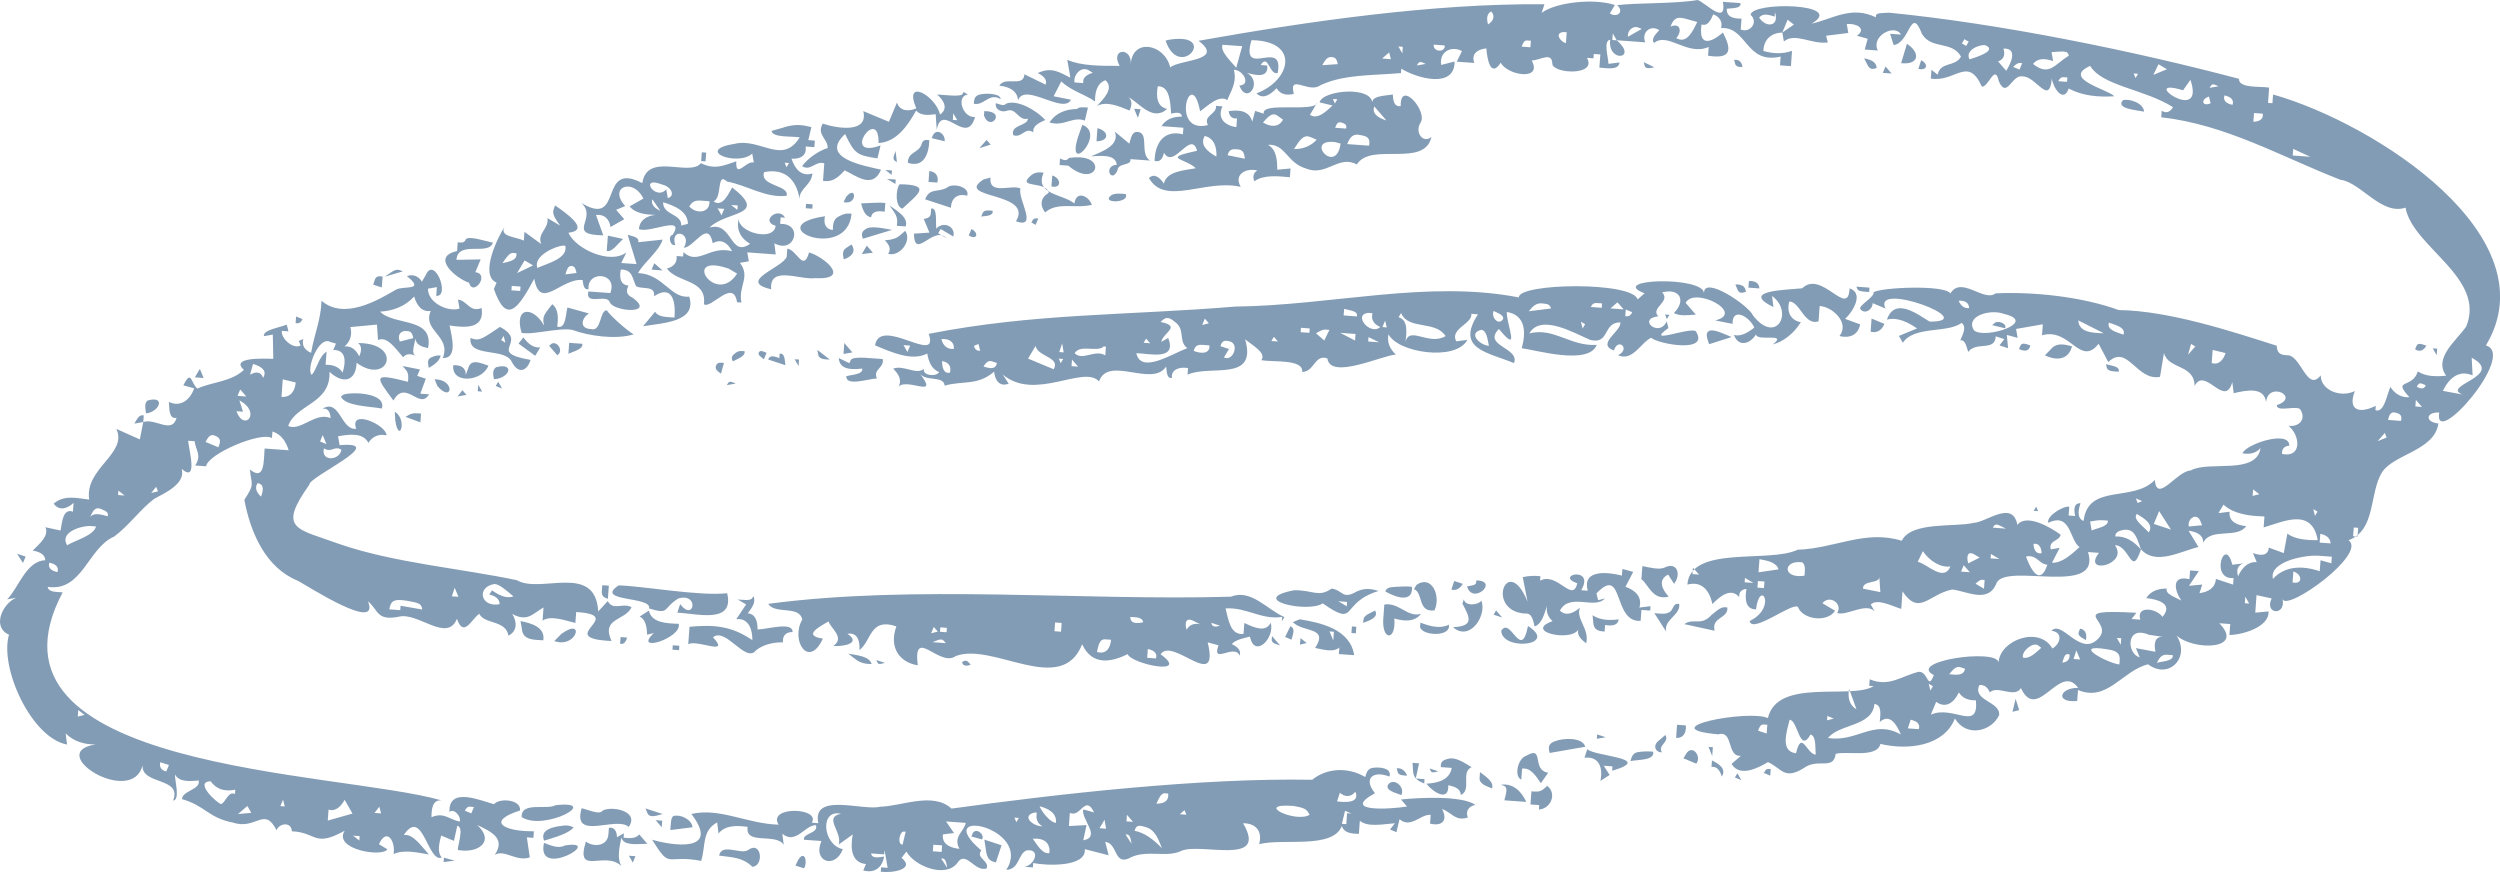 <svg width="172" height="60" viewBox="0 0 172 60" fill="none" xmlns="http://www.w3.org/2000/svg">
<path d="M129.913 0.876C129.239 0.918 129.039 0.876 129.057 1.192C127.365 0.365 126.067 1.318 124.634 1.627C127.079 0.222 120.517 0.087 120.439 1.02C120.993 1.483 120.439 2.297 119.762 2.032C119.779 1.781 119.797 1.53 119.817 1.278C119.297 1.298 118.764 1.176 118.806 0.6C119.166 0.549 119.815 0.609 119.742 0.213C119.339 0.185 118.939 0.156 118.537 0.127C118.812 1.781 117.372 0.213 116.805 0C115.298 0.265 112.733 0.182 111.253 0.353C111.769 0.78 111.282 1.261 110.757 0.923C110.873 0.729 110.986 0.536 111.102 0.342C109.704 -0.12 107.081 0.133 106.065 0.885C106.13 0.687 106.194 0.491 106.259 0.293C98.586 0.22 89.882 1.485 82.458 2.806C84.296 4.195 81.184 4.084 80.508 4.633C80.131 3.008 77.89 2.588 77.797 4.435C77.897 3.208 76.356 3.317 77.032 4.531C75.785 4.531 74.405 4.549 73.429 4.117C73.5 4.526 73.571 4.936 73.642 5.345C72.94 5.002 72.356 4.564 71.395 5.029C71.742 5.193 72.067 5.438 71.942 5.825C71.455 5.587 70.966 5.351 70.48 5.113C70.428 6.043 69.124 5.213 68.757 5.896C69.404 5.958 69.984 6.229 70.046 6.899C70.495 5.634 73.162 7.901 73.683 6.861L72.489 6.623C72.665 6.283 72.84 5.943 73.018 5.6C73.667 6.238 74.656 6.498 75.341 6.981C75.327 6.358 75.463 5.743 76.052 5.518C76.668 6.063 75.952 6.774 75.47 7.292C76.119 6.934 76.979 7.305 77.717 7.608C77.859 7.279 77.932 6.914 77.632 6.694C78.319 6.994 79.279 8.422 80.3 7.494C79.575 7.339 79.537 6.61 79.655 5.934C80.504 5.927 80.506 7.059 80.577 7.819C80.88 7.75 81.273 7.668 81.32 8.024C80.742 8.017 80.211 8.19 79.911 8.679C80.413 8.715 80.915 8.753 81.418 8.788C81.406 8.94 81.395 9.091 81.384 9.24C80.106 8.917 79.466 9.811 79.435 11.067C79.822 11.192 80.011 10.871 80.082 10.509C80.764 11.701 81.927 8.88 82.362 10.371C79.864 10.916 81.513 10.863 82.276 11.576C81.435 11.721 80.246 11.796 80.079 12.628C79.808 12.245 79.43 11.879 79.048 12.25C80.159 14.209 82.956 12.286 85.363 12.859C84.861 11.999 85.721 11.536 86.505 11.73C86.221 11.89 86.174 12.179 86.301 12.472C86.925 12.017 87.89 12.114 88.744 12.194C88.759 11.994 88.772 11.792 88.788 11.592C88.484 11.621 88.179 11.65 87.875 11.676C87.879 11.005 87.814 10.289 87.241 9.964C88.439 9.88 88.539 11.216 89.848 11.592C91.246 12.179 92.089 10.623 93.351 11.316C94.305 9.747 98.003 11.581 98.486 9.418C97.926 9.909 97.317 9.126 97.723 8.453C98.272 7.675 96.316 5.44 96.37 7.294C95.912 7.379 95.843 6.899 95.823 6.498C95.278 6.605 94.305 6.565 94.414 7.154C94.487 5.876 90.969 6.196 90.788 7.043C91.086 7.114 91.384 7.188 91.682 7.259C91.22 7.677 90.662 8.246 90.122 7.904C90.295 7.612 90.466 7.323 90.64 7.032C90.555 7.788 86.739 6.952 86.948 7.823C86.75 7.759 86.554 7.695 86.356 7.63C86.287 7.877 86.219 8.126 86.152 8.373C85.972 7.628 85.249 7.53 84.538 7.65C84.561 7.986 84.772 8.188 85.107 8.146C85.092 8.346 85.078 8.548 85.063 8.748C84.24 8.628 83.729 8.119 84.107 7.317C83.956 7.305 83.805 7.294 83.656 7.283C83.743 7.863 82.756 7.937 83.105 8.606C80.462 9.275 81.947 4.371 82.567 7.659C83.125 7.25 83.869 6.512 84.441 6.885C84.658 6.289 85.114 5.734 84.894 4.798C85.556 4.822 86.081 5.854 85.269 5.885C85.781 7.25 86.917 5.654 85.787 5.013C86.425 5.189 87.274 5.382 87.188 4.509C87.037 4.498 86.885 4.486 86.737 4.475C87.261 3.635 87.334 5.222 87.908 5.016C88.366 2.55 85.296 5.509 86.103 2.763C89.471 2.812 88.815 5.547 86.443 6.423C86.899 6.879 87.426 6.49 87.832 6.069C88.079 6.503 88.539 6.581 89.015 6.458C88.668 5.14 89.826 6.252 90.64 5.972C92.251 5.082 94.549 5.202 96.385 5.027C96.392 4.927 96.401 4.827 96.407 4.724C97.439 5.371 100.095 6.145 100.077 4.233C99.768 4.311 99.459 4.391 99.153 4.469C99.008 3.564 99.844 3.117 100.584 3.513C100.466 3.757 100.346 4 100.228 4.244C100.631 4.273 101.031 4.302 101.433 4.331C101.2 3.708 101.655 3.386 102.262 3.33C102.316 4.086 102.56 5.385 103.251 4.311C103.691 5.191 106.159 5.589 105.381 4.162C105.983 4.146 106.794 3.522 106.801 4.415C106.952 5.1 109.904 5.202 109.179 3.982C109.33 3.993 109.482 4.004 109.63 4.015L109.653 3.713C109.804 3.724 109.955 3.735 110.104 3.746C110.082 4.048 110.059 4.349 110.037 4.651C110.562 4.682 111.351 4.862 111.426 4.297L110.662 4.393C110.646 3.904 110.293 2.788 110.782 2.737C110.577 4.326 112.74 4.084 111.233 2.77C111.886 2.817 112.538 2.866 113.191 2.912C112.92 2.219 113.547 1.681 114.16 2.074C113.927 2.339 113.571 2.663 113.794 2.957C114.756 2.179 116.076 3.884 117.559 3.23C117.543 3.43 117.53 3.633 117.514 3.833C119.21 4.106 119.104 3.335 118.539 2.241C117.73 2.926 116.841 3.27 117.065 1.681C117.497 1.827 117.712 1.367 117.872 0.983C118.292 1.149 118.532 1.485 118.41 1.93C120.202 1.819 120.097 4.451 122.507 3.893C122.491 4.093 122.478 4.295 122.462 4.495C122.713 4.513 122.964 4.531 123.216 4.551C123.24 4.2 123.267 3.848 123.291 3.497C122.656 3.726 121.982 3.702 121.322 3.506C121.342 2.726 121.849 2.261 122.624 2.239C122.66 2.443 122.696 2.648 122.731 2.852C123.509 2.217 124.609 3.064 125.754 2.921C125.714 2.768 125.676 2.612 125.636 2.459C126.145 2.394 126.654 2.33 127.163 2.268C127.128 2.063 127.092 1.859 127.057 1.654C127.659 1.583 128.479 1.954 127.754 2.461C128.001 2.53 128.25 2.599 128.497 2.666C128.428 2.912 128.359 3.161 128.292 3.408C128.595 3.43 128.895 3.453 129.197 3.475C128.697 2.494 130.339 1.605 130.791 2.379C130.539 2.361 130.288 2.343 130.037 2.323C130.119 2.581 130.202 2.839 130.284 3.099C131.413 2.966 131.451 0.325 132.231 2.332C132.891 3.435 134.278 2.777 134.918 3.891C134.531 4.624 133.489 4.22 133.313 5.138C133.171 5.027 133.027 4.916 132.884 4.804C132.869 5.004 132.856 5.207 132.84 5.407C134.545 5.68 135.374 3.813 136.356 5.965C136.828 5.983 137.254 4.34 137.519 5.594C138.074 6.834 138.412 5.122 139.132 5.256C140.086 5.213 140.986 7.337 141.166 5.402C141.264 6.08 141.973 7.11 142.327 6.092C143.262 6.592 144.356 6.694 145.467 6.623C144.994 6.134 141.833 5.418 143.802 4.533C144.638 5.92 147.483 6.112 149.501 7.37C149.328 7.692 149.039 7.835 148.726 7.617C148.715 7.768 148.703 7.919 148.692 8.068C153.156 8.573 156.919 10.771 161.022 12.37C162.409 12.532 163.851 14.849 165.501 14.286C165.974 16.992 171.051 19.091 169.677 22.463C169.003 23.437 167.403 24.629 168.297 25.847C167.603 25.916 166.892 25.914 166.35 25.554C165.943 26.792 164.567 26.012 165.767 27.328C165.214 27.374 164.767 27.088 164.456 26.627C164.218 27.163 164.02 28.442 163.431 28.219C163.438 28.119 163.447 28.019 163.453 27.917C162.351 28.482 161.493 28.253 162.013 26.903C161.033 27.394 159.655 26.836 159.668 25.825C158.708 27.032 158.299 24.366 157.345 24.444C156.747 24.418 156.676 24.18 156.636 23.786C153.62 22.823 149.239 21.374 145.763 21.332C143.32 20.431 139.962 20.058 137.292 20.184C136.496 20.811 134.934 18.953 134.189 20.187C133.811 19.584 129.468 19.764 128.897 20.105C129.001 20.422 127.886 20.994 127.981 21.249C128.266 21.661 128.828 21.323 128.841 20.858C129.135 20.98 129.428 21.103 129.724 21.225C128.764 19.282 136.37 22.134 132.762 22.128C131.944 21.636 130.368 20.4 129.819 21.99C130.539 21.803 131.251 22.159 131.895 22.595C131.48 22.766 131.064 22.937 130.646 23.11C130.735 23.268 130.826 23.426 130.915 23.584C131.689 22.397 134.011 22.948 134.952 22.212C135.334 22.474 135.038 23.008 134.865 23.417C135.221 23.35 135.298 23.884 135.412 24.213C135.965 23.464 137.259 24.204 137.305 23.139C137.503 23.204 137.699 23.268 137.897 23.333C137.786 23.475 137.674 23.619 137.563 23.762C137.761 23.826 137.957 23.891 138.154 23.955C138.126 23.651 138.099 23.346 138.07 23.041C138.317 23.11 138.566 23.179 138.812 23.246C138.777 23.041 138.741 22.837 138.706 22.632C139.319 22.526 139.933 22.419 140.546 22.312C140.528 22.563 140.511 22.815 140.491 23.066C142.435 22.521 143.1 25.273 144.385 23.651C144.607 24.071 144.829 24.491 145.049 24.911C146.379 23.631 146.99 26.236 148.61 25.927C148.701 25.378 148.79 24.829 148.881 24.282C149.168 25.431 150.971 25.04 150.988 26.554C151.709 25.165 153.064 28.139 153.582 26.287C153.613 26.543 153.647 26.796 153.678 27.052C154.569 26.845 155.774 26.596 155.905 27.668C156.043 26.189 158.297 27.312 156.647 27.872C156.614 28.417 158.159 27.806 158.288 28.219C158.666 28.855 158.166 29.389 157.452 29.295C158.286 29.991 158.363 31.521 157.01 31.232C156.965 30.894 157.17 30.685 157.505 30.663C157.512 29.54 154.478 30.578 154.287 31.187C154.76 31.276 155.218 31.192 155.525 30.823C155.243 32.715 151.975 31.667 150.719 32.368C149.748 32.414 148.399 34.678 148.25 33.021C146.761 34.591 143.645 33.224 143.351 35.845C142.869 35.634 142.991 35.082 143.138 34.618C142.653 34.615 142.682 35.096 142.771 35.5L142.32 35.467C142.335 35.267 142.349 35.065 142.364 34.864C142.004 34.778 140.771 35.485 140.922 35.971C142.484 35.218 142.371 37.148 143.071 37.641C142.507 38.15 141.864 38.751 141.177 38.715C141.353 38.375 141.529 38.035 141.706 37.692C141.502 37.728 141.297 37.764 141.093 37.799C140.928 37.165 141.68 37.248 141.773 36.788C141.193 36.356 139.426 35.28 138.795 36.116C138.475 34.36 136.656 35.947 135.776 35.974C134.538 36.285 131.489 35.856 130.842 37.205C128.328 36.421 126.232 37.739 123.682 37.821C121.698 38.773 116.301 37.47 116.09 40.222C117.061 39.953 117.621 40.614 117.81 41.559C118.357 41.009 119.088 40.402 119.662 41.087C119.617 40.749 119.822 40.54 120.157 40.518C120.046 41.169 120.057 41.916 120.813 41.928C121.08 39.771 122.304 41.788 120.375 42.728C120.546 43.628 123.289 41.427 123.7 41.759C124.014 42.626 125.707 42.861 126.254 42.019C125.963 41.845 125.674 41.674 125.383 41.501C125.881 40.887 126.812 41.543 126.394 42.179C127.077 42.39 128.372 41.427 128.977 42.063C128.888 41.905 128.797 41.747 128.708 41.59C129.153 41.158 130.146 41.687 130.806 41.894C130.835 41.492 130.864 41.092 130.893 40.689C132.051 42.406 132.68 40.892 134.309 40.558C135.316 40.663 136.81 41.57 137.37 40.098C138.066 38.686 144.623 41.089 143.656 37.981C143.907 37.999 144.158 38.017 144.409 38.037C143.204 39.587 146.492 38.866 145.507 37.51C146.547 37.532 146.639 39.789 147.303 37.792C148.263 38.893 149.91 37.992 151.251 37.626C151.026 37.257 150.799 36.885 150.575 36.516C151.095 36.587 151.611 36.785 151.575 37.346C152.102 36.265 153.914 37.101 154.536 36.198C153.907 36.138 153.32 35.885 153.396 35.207C153.14 35.238 152.887 35.271 152.631 35.302C152.747 35.109 152.86 34.916 152.976 34.722C153.702 35.371 154.756 35.507 155.794 35.531C155.776 35.783 155.758 36.034 155.738 36.285C157.074 35.909 159.055 34.884 159.459 37.161C158.786 37.174 157.881 37.119 157.372 36.707C157.29 37.157 157.205 37.603 157.123 38.053C156.779 37.926 156.434 37.801 156.092 37.675C156.05 38.279 155.494 38.23 155.005 38.05C155.092 38.259 155.176 38.466 155.263 38.675C154.643 38.63 154.238 39.084 153.982 39.642C153.847 39.251 153.94 38.888 154.349 38.759C154.094 38.791 153.84 38.824 153.585 38.855C153.071 36.788 152.013 39.911 153.669 39.769C153.658 39.92 153.647 40.071 153.636 40.22C153.242 40.091 152.847 39.96 152.453 39.831C152.413 40.447 151.918 40.738 151.322 40.809C151.386 40.611 151.451 40.416 151.515 40.218C151.211 40.247 150.906 40.276 150.602 40.302C150.828 39.964 151.055 39.629 151.28 39.291C151.08 39.275 150.877 39.262 150.677 39.246C150.662 39.446 150.648 39.649 150.633 39.849C149.43 39.56 149.553 40.534 150.073 41.323C149.693 41.094 148.948 40.878 149.072 40.493C148.495 40.487 147.963 40.66 147.663 41.149C148.495 41.24 149.537 41.556 148.781 42.441C148.352 41.832 146.95 41.652 147.254 42.632C147.054 42.617 146.852 42.603 146.652 42.588C146.763 42.446 146.874 42.301 146.985 42.159C141.855 41.874 145.569 42.721 144.358 43.937C143.127 45.245 141.853 42.608 141.142 43.401C141.951 43.486 141.775 44.293 141.204 44.618C140.315 43.046 137.619 44.013 137.501 45.56C137.31 44.602 131.177 45.493 133.047 46.447C132.615 47.554 132.667 46.172 132.004 46.221C130.826 46.505 129.946 47.299 128.637 46.734C128.626 46.885 128.615 47.036 128.604 47.185C128.704 47.192 128.804 47.201 128.906 47.208C127.357 48.159 122.28 46.603 121.631 49.406C120.339 48.791 113.509 50.102 118.219 50.523C119.284 50.224 118.777 52.092 119.777 51.999C119.562 52.185 119.346 52.372 119.13 52.557C119.708 53.531 121.055 52.777 121.638 52.434C122.602 52.868 122.74 53.688 124.107 52.841C125.069 52.128 126.147 53.032 126.296 51.865C127.041 51.647 129.13 52.183 129.375 51.181C131.284 51.636 133.749 51.336 134.498 49.433C135.287 50.749 137.003 50.342 137.543 49.2C137.634 48.248 135.683 48.219 136.179 47.132C136.53 47.09 136.768 47.317 136.899 47.639C137.41 47.114 138.603 48.072 139.039 47.341C140.179 49.764 141.693 45.545 142.978 47.323C141.684 47.319 141.38 48.366 142.911 48.228C142.929 47.977 142.947 47.726 142.967 47.474C144.994 48.322 146.023 46.127 147.788 45.705C149.221 46.781 150.717 45.236 149.748 43.726C150.94 44.789 154.483 44.711 152.687 42.879C152.938 42.897 153.189 42.915 153.44 42.935C153.422 43.186 153.405 43.437 153.385 43.688C154.294 43.675 156.138 43.139 156.076 42.065C155.772 42.094 155.467 42.123 155.163 42.15C155.192 41.747 155.22 41.347 155.249 40.945C155.596 41.02 155.945 41.096 156.292 41.172C155.756 42.248 157.265 42.414 157.045 41.227C157.359 42.079 162.893 38.099 161.58 37.165C163.484 36.483 162.991 33.915 163.887 32.488C164.711 31.229 167.492 31.012 167.763 29.135C166.827 29.044 166.879 28.337 167.819 28.381C167.392 31.007 173.2 24.382 171.031 23.768C175.518 16.301 163.422 8.488 156.387 6.501C156.372 6.701 156.358 6.903 156.343 7.103C156.243 7.096 156.143 7.088 156.041 7.081C156.065 6.73 156.092 6.378 156.116 6.027C155.467 5.925 154.016 6.089 154.04 5.422C146.901 3.53 137.672 1.623 129.919 0.869L129.913 0.876ZM122.118 0.84C122.442 1.805 121.529 1.959 121.031 1.216C121.269 0.885 121.715 1.018 122.095 1.143C122.102 1.043 122.111 0.943 122.118 0.84ZM122.989 1.358L123.418 1.692L122.622 2.239L122.989 1.356V1.358ZM116.027 1.307C116.274 1.376 116.523 1.445 116.77 1.512C116.463 2.15 116.045 3.052 115.327 2.619C115.747 2.165 115.603 1.536 114.929 1.832C115.118 1.363 115.289 1.078 116.027 1.305V1.307ZM135.154 2.697C135.252 2.755 135.347 2.812 135.445 2.87C135.387 2.968 135.329 3.064 135.272 3.161C135.174 3.104 135.078 3.046 134.98 2.988C135.038 2.89 135.096 2.795 135.154 2.697ZM136.563 3.101C137.481 3.466 135.978 3.931 135.507 4.084C135.165 3.479 136.127 3.072 136.563 3.101ZM142.275 3.668C142.298 3.719 142.318 3.773 142.34 3.824C141.344 4.446 140.982 5.273 139.875 4.402C140.202 3.968 140.746 4.026 141.253 4.2C141.217 3.995 141.182 3.791 141.146 3.586C141.502 3.573 142.16 3.457 142.275 3.668ZM102.591 0.785C102.893 1.116 102.736 1.458 102.376 1.679C102.282 1.332 102.264 0.96 102.591 0.785ZM120.966 2.119C121.009 2.223 121.053 2.328 121.095 2.43C121.053 2.325 121.009 2.221 120.966 2.119ZM137.834 3.344C138.81 3.295 138.395 4.3 138.026 4.871C137.839 4.655 137.652 4.44 137.468 4.224C137.877 4.095 137.97 3.735 137.834 3.341V3.344ZM130.997 3.679C130.931 3.902 130.864 4.124 130.797 4.346C132.026 4.48 132.153 3.642 131.197 3.012C131.131 3.235 131.064 3.457 130.997 3.679ZM112.731 1.899C112.804 1.93 112.878 1.959 112.951 1.99C112.636 2.17 112.32 2.348 112.004 2.528C111.94 2.134 112.335 1.732 112.731 1.899ZM148.506 4.42C148.699 4.535 148.892 4.649 149.086 4.764C148.775 4.893 148.461 5.022 148.15 5.151C148.268 4.907 148.388 4.664 148.506 4.42ZM110.962 2.301C111.051 2.459 111.142 2.617 111.231 2.775C111.131 2.768 111.031 2.759 110.929 2.752L110.962 2.301ZM138.975 4.335C139.026 4.34 139.075 4.342 139.126 4.346C139.066 4.493 139.004 4.64 138.941 4.787C138.795 4.724 138.648 4.664 138.501 4.602C138.637 4.482 138.808 4.313 138.975 4.333V4.335ZM107.563 2.205L107.79 2.221C107.772 2.472 107.754 2.723 107.734 2.975C107.319 2.852 106.948 2.263 107.563 2.205ZM136.856 4.333C136.899 4.438 136.943 4.542 136.985 4.644C136.943 4.54 136.899 4.435 136.856 4.333ZM146.796 5.056C146.896 5.062 146.996 5.071 147.099 5.078C147.041 5.176 146.983 5.271 146.925 5.369C146.883 5.265 146.839 5.16 146.796 5.058V5.056ZM132.08 4.442C132.046 4.54 132.015 4.64 131.982 4.738C132.576 4.884 132.707 4.409 132.175 4.146C132.142 4.244 132.111 4.344 132.078 4.442H132.08ZM150.702 5.491C151.786 8.699 146.956 5.233 150.195 6.212C150.364 5.972 150.533 5.731 150.702 5.491ZM128.45 4.406C128.637 4.807 128.832 4.773 129.113 4.682C129.106 4.242 128.666 4.095 128.252 4.013C128.319 4.144 128.386 4.275 128.45 4.406ZM152.418 5.843C152.491 5.874 152.564 5.905 152.638 5.934C152.433 5.969 152.229 6.005 152.024 6.04C152.109 5.885 152.184 5.731 152.418 5.843ZM142.009 5.313C142.084 5.318 142.16 5.325 142.235 5.329C142.229 5.429 142.22 5.529 142.213 5.631C142.013 5.616 141.811 5.602 141.611 5.587C141.695 5.429 141.775 5.285 142.009 5.313ZM105.098 2.786L105.325 2.801C105.314 2.952 105.303 3.104 105.292 3.253C105.092 3.237 104.889 3.224 104.689 3.208C104.769 3.01 104.843 2.75 105.098 2.783V2.786ZM129.63 4.793L129.539 5.013C129.739 5.029 129.942 5.042 130.142 5.058C130.002 4.896 129.862 4.735 129.722 4.573C129.69 4.647 129.659 4.72 129.63 4.793ZM113.047 3.817C113.069 3.868 113.089 3.922 113.111 3.973C113.069 3.868 113.025 3.764 112.982 3.662C113.005 3.713 113.025 3.766 113.047 3.817ZM119.366 4.351C119.417 4.611 119.666 4.604 119.877 4.615C119.855 4.28 119.646 4.077 119.308 4.12C119.328 4.197 119.348 4.273 119.368 4.351H119.366ZM153.042 6.567C153.407 6.639 153.727 6.825 153.6 7.214C153.236 7.143 152.916 6.956 153.042 6.567ZM151.975 6.643C152.015 6.796 152.053 6.952 152.093 7.105C151.48 7.37 151.402 6.823 151.975 6.643ZM98.641 3.072C98.892 3.09 99.144 3.108 99.395 3.128C99.453 3.628 98.579 3.593 98.641 3.072ZM113.147 4.504C113.211 4.791 113.58 4.667 113.818 4.629L113.087 4.273C113.107 4.351 113.127 4.426 113.145 4.504H113.147ZM89.884 2.739C90.031 2.801 90.177 2.861 90.324 2.924C90.177 2.863 90.031 2.801 89.884 2.739ZM96.21 3.199C96.31 3.206 96.41 3.215 96.512 3.221L96.479 3.673C96.39 3.515 96.299 3.357 96.21 3.199ZM146.056 6.894C145.527 7.486 147.025 7.577 147.512 7.681C147.481 7.09 146.494 6.767 146.056 6.894ZM143.927 7.043C143.976 7.072 144.025 7.101 144.071 7.13C143.974 7.072 143.878 7.014 143.78 6.956C143.829 6.985 143.878 7.014 143.925 7.043H143.927ZM150.86 7.47C150.902 7.574 150.946 7.679 150.988 7.781C150.946 7.677 150.902 7.572 150.86 7.47ZM155.076 7.777C155.276 7.792 155.478 7.806 155.678 7.821C155.747 8.224 155.403 8.364 155.032 8.379C155.047 8.179 155.06 7.977 155.076 7.777ZM95.574 3.608L95.692 4.071C95.492 4.055 95.29 4.042 95.09 4.026C95.252 3.886 95.412 3.746 95.574 3.606V3.608ZM80.422 2.735C80.344 2.755 80.268 2.775 80.191 2.795C81.16 5.631 83.918 2.17 80.422 2.735ZM84.107 3.079C84.558 3.112 85.012 3.146 85.463 3.177C85.325 3.673 85.189 4.166 85.052 4.662C84.678 4.197 83.949 3.566 84.107 3.079ZM97.872 4.306L98.092 4.398C97.888 4.433 97.683 4.469 97.479 4.504C97.563 4.349 97.639 4.195 97.872 4.306ZM91.618 3.928C91.942 3.935 91.984 4.175 92.038 4.413C91.682 4.438 91.329 4.462 90.973 4.486C91.122 4.226 91.282 3.884 91.62 3.928H91.618ZM157.774 10.245C158.166 10.425 158.557 10.605 158.946 10.785C158.543 10.756 158.143 10.727 157.741 10.698C157.752 10.547 157.763 10.396 157.774 10.247V10.245ZM74.894 4.833C74.992 4.891 75.087 4.949 75.185 5.007C74.818 5.12 74.463 5.316 74.527 5.716C74.327 5.7 74.125 5.687 73.925 5.671C73.84 5.167 74.369 4.529 74.894 4.833ZM91.707 6.81C91.806 6.816 91.907 6.825 92.009 6.832C91.951 6.93 91.893 7.025 91.835 7.123C91.793 7.019 91.749 6.914 91.707 6.812V6.81ZM94.547 7.319C94.827 7.641 95.105 7.966 95.385 8.288C94.885 8.13 94.365 7.866 94.547 7.319ZM87.912 7.975C88.032 8.059 88.152 8.144 88.272 8.228C87.975 8.788 87.41 8.737 86.894 8.43C87.172 8.13 87.499 7.655 87.912 7.975ZM66.219 6.476C66.068 6.679 64.93 6.521 64.476 6.501C64.941 6.919 65.258 7.474 64.678 7.879C64.345 6.532 62.133 5.342 63.042 7.457C62.489 7.686 61.922 7.655 61.709 7.056C61.524 7.497 61.342 7.939 61.158 8.379C60.571 8.135 59.982 7.89 59.395 7.646C59.762 9.182 57.599 8.844 56.608 8.504C56.148 9.257 56.997 9.589 56.939 10.193C56.381 10.336 55.579 10.883 55.183 11.43C55.779 11.814 56.094 11.04 56.71 11.238C56.681 11.641 56.652 12.041 56.623 12.443C57.368 12.559 57.73 12.112 58.115 11.719C58.893 12.085 60.044 13.046 60.615 11.674C59.453 11.403 56.33 10.876 58.144 9.222C58.797 10.602 58.966 10.674 60.368 10.898C60.44 10.6 60.513 10.302 60.584 10.004C57.77 11.027 60.495 7.161 60.444 9.842C61.656 9.771 62.425 8.697 63.029 7.608C63.343 7.97 63.883 7.926 64.374 7.857C64.398 8.213 64.423 8.566 64.447 8.922C64.827 6.941 66.492 10.138 67.083 8.052C66.21 8.112 65.765 6.603 66.59 6.503C66.492 6.445 66.397 6.387 66.299 6.329C66.27 6.378 66.241 6.427 66.212 6.474L66.219 6.476ZM67.272 6.552C67.019 6.681 67.012 6.905 67.003 7.139C67.717 7.292 68.039 6.343 68.844 6.819C68.844 6.363 67.514 6.398 67.272 6.554V6.552ZM92.342 8.448C92.633 8.537 92.644 8.651 92.616 8.846C92.364 8.828 92.113 8.811 91.862 8.791C91.947 8.568 92.02 8.324 92.342 8.446V8.448ZM78.157 7.797C78.199 7.901 78.244 8.006 78.286 8.108C78.35 7.91 78.415 7.715 78.479 7.517C78.328 7.506 78.177 7.494 78.028 7.483C78.07 7.588 78.115 7.692 78.157 7.795V7.797ZM69.195 7.145C69.084 7.332 68.733 7.161 68.517 7.096C68.424 7.499 68.877 7.786 69.313 7.608C69.915 7.419 70.079 8.337 70.711 8.164C70.74 8.662 69.475 8.579 69.719 9.304C70.329 9.509 70.506 8.715 71.097 9.102C71.02 8.655 71.518 8.437 71.915 8.253C71.333 7.608 69.955 6.796 69.195 7.145ZM74.089 7.501C73.434 7.506 72.689 7.697 72.204 8.424C73.185 8.735 73.814 7.977 74.636 8.297C74.707 7.999 74.781 7.701 74.852 7.403C74.596 7.383 74.26 7.334 74.087 7.499L74.089 7.501ZM93.64 9.3C94.236 9.402 94.249 9.638 94.194 10.022C93.691 9.987 93.189 9.949 92.687 9.913C92.862 9.502 93.02 9.149 93.64 9.302V9.3ZM67.697 7.948C68.103 9.115 69.311 7.63 67.719 7.646C67.712 7.746 67.704 7.846 67.697 7.948ZM90.148 9.426C90.295 9.489 90.442 9.549 90.588 9.611C90.184 10.058 89.635 10.26 89.028 10.256C89.304 9.851 89.626 9.186 90.148 9.429V9.426ZM65.587 7.795C65.676 7.952 65.767 8.11 65.856 8.268C65.756 8.261 65.656 8.253 65.554 8.246C65.565 8.095 65.576 7.944 65.587 7.795ZM91.862 9.778C91.987 9.811 92.109 9.847 92.233 9.88C91.929 12.117 89.684 9.52 91.862 9.778ZM74.176 9.402C73.291 12.201 76.15 9.195 74.463 8.59C74.367 8.862 74.272 9.133 74.176 9.402ZM75.472 9.269L75.439 9.72C76.321 9.711 76.319 9.028 75.505 8.815C75.494 8.966 75.483 9.117 75.472 9.266V9.269ZM78.135 9.084C77.855 9.144 77.781 9.593 77.699 9.884C77.366 9.609 77.032 9.331 76.699 9.055C77.057 9.987 75.87 10.411 75.061 10.754C75.734 10.729 76.75 10.585 76.834 11.336C75.879 11.389 76.459 12.686 76.883 11.719C76.921 11.176 77.855 11.43 77.772 10.949C78.224 10.983 78.677 11.016 79.128 11.047C78.335 10.565 79.177 8.995 78.135 9.082V9.084ZM82.885 9.353C83.538 9.513 83.72 10.124 83.689 10.774C83.105 10.451 82.518 9.991 82.885 9.353ZM85.09 10.271C85.567 10.285 85.605 10.582 85.647 10.918L84.454 10.68C84.549 10.393 84.643 10.227 85.09 10.271ZM64.192 9.284C64.16 9.357 64.129 9.431 64.1 9.504C64.398 9.575 64.696 9.649 64.994 9.72C65.056 9.246 64.483 8.793 64.194 9.284H64.192ZM53.934 8.766C53.649 8.846 53.367 8.926 53.083 9.006C53.142 9.482 54.449 9.357 55.019 9.449C53.838 11.37 52.331 9.498 50.595 9.884C47.712 10.331 50.715 11.478 51.755 10.574C51.791 10.778 51.827 10.983 51.862 11.187C51.36 11.005 50.591 12.361 50.657 11.101C49.94 11.314 49.237 11.736 48.226 11.227C47.435 12.192 44.527 10.422 44.189 12.599C41.129 10.985 42.934 15.758 40.002 13.962C41.166 15.051 38.855 16.152 41.507 16.192C41.338 15.725 41.171 15.258 41.002 14.791C41.569 14.72 41.925 15.065 42.002 15.62C42.318 15.44 42.633 15.262 42.949 15.082C42.762 14.867 42.576 14.651 42.391 14.435C42.6 14.349 42.807 14.264 43.016 14.177C41.818 12.848 43.572 12.21 44.265 13.662C43.949 13.842 43.634 14.02 43.318 14.2C43.718 14.691 44.423 14.767 45.092 14.782C44.496 14.853 44.001 15.145 43.961 15.76C44.674 16.085 47.183 14.749 46.279 16.156C45.921 16.232 46.121 16.965 46.454 16.85C46.081 15.618 47.668 15.996 47.046 17.043C47.75 17.034 48.708 15.056 49.037 16.734C49.608 16.401 50.089 16.716 50.36 17.285C48.833 16.867 48.026 18.297 47.023 17.346C47.017 17.445 47.008 17.546 47.001 17.648C46.85 17.637 46.699 17.626 46.55 17.614C46.608 18.073 46.321 18.37 45.881 18.475C46.61 19.484 48.65 19.2 48.428 20.931C48.915 21.294 50.453 19.12 50.709 20.794L51.011 20.816C50.775 19.684 51.656 19.057 50.906 18.084C51.111 18.048 51.315 18.012 51.52 17.977C51.484 17.772 51.449 17.568 51.413 17.363C52.067 17.41 52.718 17.459 53.371 17.506C53.34 17.25 53.307 16.996 53.276 16.741C54.707 17.512 55.279 15.34 53.676 15.407C53.687 15.256 53.698 15.104 53.709 14.956C53.809 14.962 53.909 14.971 54.012 14.978C53.583 14.173 52.269 15.216 53.365 15.536C53.231 16.659 50.764 15.978 50.826 15.049C50.644 15.785 50.946 16.407 51.609 16.772C50.204 17.77 50.402 15.184 48.813 15.66C49.957 14.482 52.938 14.898 50.375 12.897C50.066 13.435 49.693 14.257 49.095 13.864C49.724 13.564 49.27 11.794 50.026 12.492C51.355 12.73 52.707 13.65 54.118 13.47C54.327 12.714 52.251 12.823 52.571 11.843C53.96 11.559 54.789 12.321 55.012 13.686C54.981 12.972 55.816 12.763 55.896 11.932C55.147 12.183 54.687 11.621 54.456 10.918C55.05 10.958 55.525 10.711 55.425 10.08C55.625 10.096 55.828 10.109 56.028 10.124C56.039 9.973 56.05 9.822 56.061 9.673L55.61 9.64C55.681 9.342 55.754 9.044 55.825 8.746C55.187 8.586 54.745 8.517 53.931 8.759L53.934 8.766ZM67.628 9.911C67.546 10.007 67.463 10.1 67.381 10.196C67.639 10.113 67.897 10.031 68.157 9.949C68.064 9.842 67.97 9.733 67.877 9.627C67.795 9.722 67.712 9.815 67.63 9.911H67.628ZM63.383 9.982C63.165 10.529 62.447 10.465 62.462 11.203C63.531 11.55 63.907 10.64 63.938 9.644C63.676 9.609 63.474 9.598 63.385 9.982H63.383ZM65.276 9.969C65.325 9.998 65.374 10.027 65.421 10.056C65.323 9.998 65.227 9.94 65.13 9.882C65.178 9.911 65.227 9.94 65.274 9.969H65.276ZM73.538 10.871C73.367 11.118 73.14 10.996 72.931 10.903C72.92 11.054 72.909 11.205 72.898 11.354C73.098 11.37 73.3 11.383 73.5 11.398C75.519 13.117 76.368 10.429 73.538 10.871ZM61.515 10.68C61.409 10.974 61.522 11.054 61.709 11.149L61.613 10.385C61.58 10.482 61.549 10.582 61.515 10.68ZM70.875 12.117C69.948 12.983 71.991 12.417 72.153 13.27C71.595 13.584 71.518 14.115 71.904 14.615C72.782 13.857 73.945 14.38 75.123 14.091C74.874 13.43 74.031 13.113 73.918 14.004C73.147 13.341 71.144 13.397 71.802 11.881C71.464 11.843 71.189 11.828 70.877 12.117H70.875ZM72.365 12.452C72.356 12.577 72.347 12.703 72.338 12.828C73.073 12.988 72.998 12.245 72.393 12.074C72.385 12.199 72.376 12.325 72.367 12.45L72.365 12.452ZM48.261 10.778L48.239 11.081C48.339 11.087 48.439 11.096 48.541 11.103C48.557 10.903 48.57 10.7 48.586 10.5C48.486 10.494 48.386 10.485 48.284 10.478C48.277 10.578 48.268 10.678 48.261 10.78V10.778ZM63.909 12.141C63.9 12.265 63.892 12.392 63.883 12.517C64.083 12.532 64.285 12.546 64.485 12.561C64.607 12.125 64.38 11.821 63.938 11.765C63.929 11.89 63.92 12.017 63.911 12.141H63.909ZM53.985 11.194C54.085 11.2 54.185 11.209 54.287 11.216C54.229 11.314 54.172 11.409 54.114 11.507C54.072 11.403 54.027 11.298 53.985 11.196V11.194ZM61.129 11.863C61.2 11.919 61.271 11.974 61.344 12.03C61.351 11.93 61.36 11.83 61.367 11.727C61.215 11.716 61.064 11.705 60.915 11.694C60.986 11.75 61.058 11.805 61.131 11.861L61.129 11.863ZM67.681 12.339C65.547 13.688 71.162 13.175 69.895 15.225C71.471 15.789 69.988 13.648 70.211 12.977C69.662 12.648 68.019 13.473 68.146 12.221L67.683 12.339H67.681ZM78.23 13.028C78.279 13.057 78.328 13.086 78.375 13.115C78.277 13.057 78.181 12.999 78.084 12.941C78.132 12.97 78.181 12.999 78.228 13.028H78.23ZM76.461 13.43C75.674 14.011 77.75 13.997 77.45 13.35C77.123 13.324 76.71 13.273 76.461 13.43ZM61.313 12.483C61.411 12.541 61.507 12.599 61.604 12.657C61.611 12.557 61.62 12.457 61.627 12.354C61.426 12.339 61.224 12.325 61.024 12.31C61.122 12.368 61.218 12.425 61.315 12.483H61.313ZM65.143 12.912C64.52 13.261 63.967 12.901 63.647 13.713C64.238 13.906 64.829 14.102 65.421 14.295C65.447 13.622 65.89 13.284 66.541 13.468C66.761 12.864 65.547 12.55 65.143 12.912ZM61.904 12.677C61.629 12.966 61.558 14.211 62.084 14.355C63.149 13.357 64.158 12.708 61.904 12.677ZM58.215 13.542C58.155 13.664 58.097 13.786 58.037 13.906C59.017 14.144 58.924 12.675 58.215 13.542ZM45.559 12.699C46.17 12.83 46.494 13.464 45.945 13.635C45.91 13.43 45.874 13.226 45.839 13.021C45.107 13.882 43.901 12.043 45.559 12.699ZM59.851 13.964C59.648 13.975 59.446 13.984 59.244 13.995C59.355 14.418 59.506 14.878 59.931 14.953C59.997 14.502 60.46 14.5 60.866 14.566C60.882 14.366 60.895 14.164 60.911 13.964C60.564 13.935 60.404 13.935 59.851 13.964ZM67.597 14.678C67.566 14.751 67.534 14.824 67.506 14.898C67.832 14.851 68.361 14.869 68.293 14.5C68.043 14.482 67.695 14.411 67.599 14.678H67.597ZM61.475 14.535C61.751 14.915 61.747 15.173 61.707 15.536C61.907 15.551 62.109 15.565 62.309 15.58C62.516 14.96 61.731 14.524 61.202 14.137C61.293 14.271 61.384 14.402 61.475 14.535ZM64.04 14.646C64.034 14.971 63.794 15.013 63.556 15.067C63.685 15.378 63.814 15.691 63.943 16.003C63.587 16.027 63.234 16.052 62.878 16.076C62.918 17.961 64.227 15.447 65.125 16.392C64.932 16.276 64.738 16.163 64.545 16.047C64.603 15.949 64.661 15.854 64.718 15.756C65.01 15.929 65.299 16.101 65.59 16.274C65.767 15.571 64.894 15.189 64.418 15.734C64.356 15.258 64.518 14.28 64.065 14.344C64.058 14.444 64.049 14.544 64.043 14.646H64.04ZM71.044 15.156C71.015 15.204 70.986 15.253 70.957 15.3C71.055 15.358 71.151 15.416 71.249 15.473C71.311 15.327 71.371 15.18 71.433 15.033C71.287 15.018 71.131 14.996 71.046 15.156H71.044ZM55.445 14.175C55.441 14.226 55.438 14.275 55.434 14.326C55.585 14.338 55.736 14.349 55.885 14.36C55.892 14.26 55.901 14.16 55.907 14.057C55.756 14.046 55.605 14.035 55.456 14.024C55.452 14.075 55.45 14.124 55.445 14.175ZM48.281 13.806C48.457 13.819 48.633 13.831 48.808 13.844C48.868 14.658 47.892 14.753 47.419 14.197C47.619 13.904 47.772 13.759 48.279 13.806H48.281ZM44.883 13.71C45.065 13.975 45.247 14.242 45.43 14.506C45.083 14.342 44.758 14.097 44.883 13.71ZM50.304 14.104C50.455 14.115 50.606 14.126 50.755 14.137C50.749 14.237 50.74 14.338 50.733 14.44C50.591 14.329 50.446 14.217 50.304 14.106V14.104ZM57.743 14.871C57.319 15.06 57.31 15.442 57.297 15.823C56.781 15.776 56.65 15.349 56.759 14.876C52.178 15.558 58.292 18.057 58.588 14.704C58.29 14.671 58.112 14.68 57.743 14.871ZM124 19.833C123.002 19.949 119.628 19.962 122.013 21.127C121.982 20.872 121.949 20.618 121.918 20.362C123.438 21.478 122.198 23.751 120.608 21.705C120.335 21.032 117.194 18.906 117.237 20.173C117.188 18.971 110.533 19.186 113.149 20.18C112.987 20.32 112.827 20.46 112.664 20.6C112.331 19.349 104.44 19.475 104.498 20.462C98.192 19.242 91.642 21.014 84.998 21.092C77.543 21.71 71.155 21.538 63.894 22.968C64.685 25.202 60.544 21.703 60.202 23.759C61.38 24.253 62.749 24.867 63.794 24.324C63.889 24.875 64.092 25.405 64.609 25.596C64.429 25.954 63.422 25.834 63.567 25.369C63.067 25.834 62.171 25.078 61.447 25.367C61.818 25.714 62.078 26.154 61.811 26.605C62.458 25.958 64.712 27.519 63.242 25.649C63.656 26.303 64.912 25.796 64.996 26.534C66.254 26.167 67.243 26.563 68.397 25.569C68.453 26.176 68.775 26.632 69.397 26.398C69.262 26.187 69.126 25.974 68.988 25.763C71.189 27.652 74.563 25.071 75.614 26.243C76.243 24.429 79.295 26.685 80.231 25.216C80.277 25.543 80.26 26.072 80.629 26.003C80.549 25.38 81.231 25.224 81.738 25.327C81.727 25.478 81.715 25.629 81.704 25.778C83.238 25.064 86.528 26.334 85.665 23.339C86.099 23.724 87.179 24.284 86.772 24.782C87.632 24.927 89.691 24.693 89.591 25.591C90.448 25.571 90.428 24.358 91.324 24.658C91.518 26.16 95.098 24.446 96.036 24.393C95.625 24.017 95.405 23.533 95.532 22.992C96.123 24.253 100.148 24.891 100.953 23.386C100.697 23.417 100.444 23.45 100.188 23.482C99.728 22.617 101.315 22.277 101.233 21.59L101.684 21.623C100.133 24.017 102.336 24.226 104.165 24.982C104.585 23.915 101.967 23.806 103.125 22.634C104.632 24.457 103.662 22.405 103.665 21.463C104.936 21.663 105.016 22.828 104.694 23.959C105.672 24.075 109.295 25.162 109.857 23.728C108.048 23.848 106.919 22.508 105.221 22.937C106.01 21.543 108.377 22.959 109.426 23.393C110.773 23.702 110.255 22.174 111.482 22.179C111.564 22.795 109.788 23.659 111.04 24.115C111.309 23.197 112.215 24 111.32 24.438C112.335 24.893 112.898 23.553 113.602 23.239C114.031 23.659 117.69 24.349 116.665 22.779C116.136 22.506 113.12 23.771 114.787 22.568C114.747 22.414 114.709 22.259 114.669 22.105C114.158 23.27 112.602 21.934 114.089 21.761C113.52 21.18 114.969 20.774 114.36 20.116C115.576 19.802 116.021 20.674 115.165 21.536C115.543 21.763 116.15 21.683 116.672 21.645C116.439 21.376 116.207 21.107 115.974 20.838C116.556 19.68 120.117 21.534 118.006 22.045C118.403 22.125 118.801 22.203 119.199 22.283C119.175 21.081 120.393 21.805 120.695 22.543C120.268 22.868 119.79 23.172 119.295 23.048C119.619 23.902 120.404 23.673 120.813 23.006C120.882 23.535 123.042 22.85 121.973 23.695C122.673 23.522 123.418 22.948 123.9 22.17C123.173 22.032 122.922 21.447 123.096 20.749C123.834 20.723 124.127 22.43 125.116 22.108C125.141 21.756 125.167 21.405 125.192 21.054C126.014 21.087 127.292 22.172 126.556 23.121C127.254 23.295 127.841 23.044 127.977 22.317C127.632 22.19 127.288 22.065 126.945 21.939C127.519 21.403 128.239 20.165 127.25 19.84C127.161 21.939 125.329 18.535 123.996 19.831L124 19.833ZM127.781 19.88C127.866 20.082 128.328 20.064 128.599 20.091C128.606 19.991 128.615 19.891 128.621 19.789C128.319 19.767 128.019 19.744 127.717 19.722C127.739 19.773 127.759 19.827 127.781 19.878V19.88ZM45.621 13.913C46.432 14.164 47.312 14.531 47.33 15.4C47.177 15.44 47.021 15.478 46.868 15.518C46.91 14.687 45.603 14.82 45.621 13.913ZM120.306 19.562L120.291 19.789C120.542 19.807 120.793 19.824 121.044 19.844C121.035 19.442 120.702 19.311 120.324 19.337C120.319 19.413 120.313 19.489 120.308 19.564L120.306 19.562ZM49.375 14.338C49.526 14.349 49.677 14.36 49.826 14.371C49.764 14.518 49.704 14.664 49.642 14.811C49.553 14.653 49.462 14.495 49.373 14.338H49.375ZM62.622 15.376C62.671 15.405 62.72 15.434 62.767 15.462C62.669 15.405 62.573 15.347 62.476 15.289C62.525 15.318 62.573 15.347 62.62 15.376H62.622ZM66.741 15.978C66.71 16.052 66.681 16.125 66.65 16.198C67.219 16.55 67.374 16.02 66.834 15.758C66.803 15.832 66.774 15.905 66.743 15.978H66.741ZM119.524 19.887C119.646 20.229 119.875 20.153 120.115 20.08C120.106 19.678 119.773 19.547 119.395 19.573C119.437 19.678 119.482 19.782 119.524 19.884V19.887ZM134.756 20.689C135.134 20.663 135.467 20.794 135.476 21.196C135.125 21.238 134.887 21.012 134.756 20.689ZM59.564 15.76C59.23 15.956 59.282 16.167 59.364 16.427C60.035 16.223 60.706 16.02 61.375 15.816C60.84 15.727 59.917 15.5 59.562 15.76H59.564ZM138.95 21.296C139.097 21.358 139.244 21.418 139.39 21.481C139.244 21.421 139.097 21.358 138.95 21.296ZM38.086 14.429C37.957 14.769 38.315 15.198 38.537 15.523C38.246 15.349 37.957 15.178 37.666 15.004C37.772 15.76 36.943 16.025 37.232 16.79C36.85 16.51 36.465 16.229 36.083 15.949C36.068 16.149 36.054 16.352 36.039 16.552C35.47 16.274 34.272 16.296 34.75 15.549C34.274 16.247 32.951 18.948 34.165 19.444C34.103 19.591 34.043 19.738 33.98 19.884C34.85 22.37 35.65 21.236 36.757 19.177C37.159 21.432 38.613 19.111 40.082 19.266C40.124 19.558 40.16 19.964 40.491 19.902C40.38 18.566 42.538 18.751 41.987 20.162C41.484 20.127 40.982 20.089 40.48 20.053C40.246 21.052 41.7 20.204 41.942 20.765C42.133 21.438 45.132 21.676 43.551 20.502C43.027 20.251 43.091 20 43.236 19.646C42.658 19.604 42.614 19.06 42.709 18.548C43.54 18.522 43.503 19.197 43.763 19.684C44.136 19.936 45.107 19.604 44.998 20.38C46.239 19.562 46.499 20.716 46.406 21.845C45.919 21.808 45.281 21.834 45.072 21.445C44.796 21.779 44.518 22.112 44.243 22.445C45.65 22.216 47.964 22.148 47.419 20.405C46.152 20.562 45.625 18.857 43.903 18.786C44.256 18.09 45.372 17.268 45.583 16.485C45.023 16.545 44.465 16.605 43.905 16.665C44.027 16.312 43.5 16.252 43.185 16.158C43.389 16.83 43.592 17.501 43.796 18.17C43.445 18.146 43.094 18.119 42.742 18.095C42.86 17.85 42.98 17.608 43.098 17.363C41.971 18.233 39.586 17.112 39.108 16.014C40.691 15.825 38.857 14.604 38.186 14.129C38.153 14.226 38.121 14.326 38.088 14.424L38.086 14.429ZM61.958 16.16C61.642 16.456 61.264 16.496 60.871 16.536C61.155 16.796 61.34 17.132 61.106 17.461C61.882 17.688 62.765 16.596 62.28 15.88C62.173 15.974 62.064 16.067 61.958 16.16ZM137.87 21.596C140.273 22.154 136.579 23.361 135.818 22.735C135.176 21.756 136.916 21.234 137.87 21.596ZM166.25 23.808C166.218 23.882 166.19 23.955 166.158 24.029C166.47 24.246 166.761 24.104 166.934 23.782C166.703 23.71 166.356 23.533 166.252 23.808H166.25ZM142.987 22.043C143.571 22.339 144.156 22.632 144.74 22.928C143.991 22.91 143.024 22.875 142.987 22.043ZM145.096 22.197C145.549 22.366 146.272 22.519 146.096 23.026C145.643 22.857 144.92 22.703 145.096 22.197ZM140.868 22.041C140.911 22.145 140.955 22.25 140.997 22.352C140.955 22.248 140.911 22.143 140.868 22.041ZM167.51 24.202C167.554 24.282 167.599 24.36 167.643 24.44C167.654 24.289 167.665 24.137 167.677 23.988C167.577 23.982 167.476 23.973 167.374 23.966C167.419 24.046 167.463 24.124 167.508 24.204L167.51 24.202ZM36.481 14.689C36.53 14.718 36.579 14.747 36.626 14.775C36.528 14.718 36.432 14.66 36.334 14.602C36.383 14.631 36.432 14.66 36.479 14.689H36.481ZM137.221 22.23C137.168 22.277 137.114 22.323 137.059 22.37C137.357 22.441 137.654 22.514 137.952 22.586C138.106 22.243 137.432 22.021 137.221 22.23ZM170.053 24.613C172.393 25.863 167.91 26.527 169.415 27.141C168.966 27.059 168.519 26.974 168.07 26.892C168.49 26.014 169.184 25.418 170.115 25.829C170.095 25.425 170.073 25.018 170.053 24.613ZM58.264 17.028C57.912 17.228 57.988 17.537 58.053 17.846C58.568 17.674 58.939 17.314 58.581 16.823C58.475 16.892 58.37 16.959 58.264 17.028ZM59.464 17.19C59.406 17.288 59.348 17.383 59.291 17.481C59.546 17.45 59.8 17.417 60.055 17.386C59.915 17.223 59.775 17.063 59.635 16.901C59.577 16.999 59.519 17.094 59.462 17.192L59.464 17.19ZM128.732 22.37L128.699 22.821C129.144 22.944 129.479 22.703 129.646 22.283L128.764 21.916C128.752 22.068 128.741 22.219 128.73 22.368L128.732 22.37ZM111.284 20.8C111.424 20.963 111.564 21.123 111.704 21.285C111.402 21.263 111.102 21.241 110.8 21.218C110.962 21.078 111.122 20.938 111.284 20.798V20.8ZM150.744 23.664C150.842 23.722 150.937 23.779 151.035 23.837C150.871 24.026 150.704 24.217 150.539 24.406C150.608 24.16 150.677 23.911 150.744 23.664ZM109.919 20.852C110.019 20.858 110.119 20.867 110.222 20.874C110.215 20.974 110.206 21.074 110.199 21.176C109.948 21.158 109.697 21.14 109.446 21.12C109.542 20.934 109.624 20.823 109.919 20.852ZM152.229 24.075C152.527 24.146 152.824 24.22 153.122 24.291C152.964 24.753 152.662 25.133 152.164 24.978C152.186 24.675 152.209 24.375 152.231 24.073L152.229 24.075ZM41.782 16.739C41.769 16.914 41.758 17.09 41.744 17.265C42.105 17.372 42.525 16.756 42.865 16.438C42.518 16.363 42.169 16.287 41.822 16.212C41.809 16.387 41.798 16.563 41.784 16.739H41.782ZM54.132 17.634C53.958 18.397 50.629 19.34 53.058 19.904C52.907 18.235 55.034 19.277 56.065 19.137C58.604 19.269 56.703 17.666 55.663 17.368C55.265 18.762 54.841 17.19 54.167 17.108C54.154 17.283 54.143 17.459 54.129 17.634H54.132ZM106.13 20.878C106.543 20.909 106.632 20.976 106.71 21.223L105.183 21.414C105.43 21.112 105.663 20.82 106.13 20.876V20.878ZM111.853 21.294C112 21.356 112.147 21.416 112.293 21.478C112.209 21.69 112.042 21.808 111.82 21.747C111.831 21.596 111.842 21.445 111.853 21.296V21.294ZM114.618 21.796C114.64 21.848 114.66 21.901 114.683 21.952C114.74 21.854 114.798 21.759 114.856 21.661C114.756 21.654 114.656 21.645 114.554 21.639C114.576 21.69 114.596 21.743 114.618 21.794V21.796ZM125.612 22.595C125.634 22.646 125.654 22.699 125.676 22.75C125.634 22.646 125.59 22.541 125.547 22.439C125.57 22.49 125.59 22.543 125.612 22.595ZM141.102 24.022L140.693 24.446C141.504 24.84 142.318 24.76 142.555 23.824C142.044 23.697 141.515 23.546 141.102 24.022ZM138.999 23.793C138.968 23.866 138.939 23.939 138.908 24.013C139.253 24.186 139.617 24.191 139.684 23.766C139.453 23.695 139.106 23.517 139.001 23.793H138.999ZM32.036 16.485C31.947 16.736 31.702 16.692 31.491 16.672L31.447 17.274C29.593 17.67 31.393 19.171 32.273 19.453C32.538 20.453 33.74 18.853 32.705 18.728C32.827 18.435 32.949 18.141 33.071 17.846C32.516 17.857 31.96 17.866 31.404 17.877C31.509 16.501 33.609 17.632 33.912 16.696C33.431 16.603 32.2 16.178 32.033 16.485H32.036ZM102.762 21.394C103.02 21.53 103.518 21.683 103.402 21.97C103.082 22.43 102.576 21.808 102.762 21.394ZM38.744 16.899C38.795 16.903 38.844 16.905 38.895 16.91C39.077 17.77 37.732 18.099 36.968 18.435C36.674 17.599 38.212 16.932 38.744 16.899ZM117.577 22.772C117.279 22.932 117.497 23.384 117.586 23.682L119.135 23.188C118.659 22.999 117.89 22.599 117.574 22.772H117.577ZM108.766 22.132C108.864 22.19 108.959 22.248 109.057 22.305C108.999 22.403 108.941 22.499 108.884 22.597C108.844 22.443 108.806 22.288 108.766 22.134V22.132ZM166.67 26.412C166.743 26.443 166.816 26.474 166.89 26.503C166.799 26.805 166.518 26.747 166.276 26.61C166.361 26.454 166.436 26.301 166.67 26.412ZM50.133 18.482C50.326 18.597 50.52 18.71 50.713 18.826C49.242 21.114 46.781 17.326 50.133 18.482ZM92.476 21.252C92.825 21.354 93.476 21.387 93.347 21.77C93.045 21.747 92.745 21.725 92.442 21.703C92.453 21.552 92.465 21.401 92.476 21.252ZM96.392 21.536C96.901 22.732 98.733 22.014 99.457 23.121C98.328 23.817 96.941 22.386 96.703 23.528C96.77 22.868 96.894 22.023 96.221 21.828C96.279 21.73 96.336 21.634 96.394 21.536H96.392ZM144.947 25.289C145.012 25.576 145.469 25.549 145.758 25.576C145.887 25.193 145.236 25.162 144.887 25.058L144.945 25.289H144.947ZM94.123 21.525C94.223 21.532 94.323 21.541 94.425 21.547C94.303 21.992 94.543 22.328 94.963 22.494C94.296 23.121 93.051 21.659 94.125 21.525H94.123ZM35.299 17.405L35.525 17.421C35.619 17.912 35.005 18.006 34.567 18.108C34.761 17.839 35.019 17.379 35.301 17.403L35.299 17.405ZM44.921 18.33C44.89 18.404 44.858 18.477 44.83 18.55C45.081 18.568 45.332 18.586 45.583 18.606C45.394 18.442 45.203 18.275 45.014 18.11C44.983 18.184 44.954 18.257 44.923 18.33H44.921ZM95.294 22.063C95.334 22.216 95.372 22.372 95.412 22.526C95.312 22.519 95.212 22.51 95.109 22.503C95.172 22.357 95.232 22.21 95.294 22.063ZM36.094 17.917C36.288 18.032 36.481 18.146 36.674 18.261C36.308 18.437 35.943 18.613 35.576 18.788C35.75 18.497 35.921 18.208 36.094 17.917ZM101.911 22.695C102.296 22.721 102.347 23.399 102.438 23.793C101.78 23.742 100.991 22.91 101.911 22.695ZM39.322 18.302C39.58 18.306 39.615 18.575 39.666 18.782C39.411 18.813 39.157 18.846 38.902 18.877C38.982 18.644 39.048 18.273 39.322 18.302ZM166.21 27.512C166.35 27.674 166.49 27.835 166.63 27.997C166.479 27.986 166.327 27.975 166.178 27.963C166.19 27.812 166.201 27.661 166.212 27.512H166.21ZM51.72 19.58C51.769 19.609 51.818 19.638 51.864 19.666C51.767 19.609 51.671 19.551 51.573 19.493C51.622 19.522 51.671 19.551 51.718 19.58H51.72ZM80.831 22.148C81.575 22.659 81.049 23.479 81.684 23.951C80.604 24.358 78.497 25.745 78.177 24.302C79.019 24.302 81 24.862 80.373 23.25C80.215 23.339 80.057 23.428 79.9 23.519C79.997 22.895 81.331 22.445 79.848 22.152C80.142 21.859 80.349 21.725 80.833 22.148H80.831ZM82.891 21.919C82.985 22.025 83.078 22.134 83.171 22.241C83.018 22.281 82.862 22.319 82.709 22.359C82.769 22.212 82.831 22.065 82.894 21.919H82.891ZM47.099 19.624C47.121 19.675 47.141 19.729 47.163 19.78L47.035 19.469C47.057 19.52 47.077 19.573 47.099 19.624ZM89.506 22.552C89.706 22.568 89.908 22.581 90.108 22.597C90.102 22.697 90.093 22.797 90.086 22.899C89.886 22.884 89.684 22.87 89.484 22.855L89.506 22.552ZM91.237 22.679L91.464 22.695C91.346 22.939 91.226 23.181 91.109 23.426C90.92 23.261 90.728 23.095 90.54 22.93C90.755 22.806 91.002 22.65 91.24 22.679H91.237ZM92.207 22.901C92.558 22.926 92.909 22.952 93.26 22.977L93.227 23.428C92.887 23.253 92.547 23.077 92.204 22.899L92.207 22.901ZM29.284 18.939C29.197 19.084 29.11 19.231 29.026 19.375C28.793 18.993 28.415 18.844 27.995 18.997C29.299 20.044 27.755 19.638 27.246 19.927C25.977 20.667 23.676 22.03 22.118 20.691C22.085 21.985 21.633 22.937 21.404 24.273C20.984 24.106 20.744 23.771 20.866 23.326C20.762 23.368 20.658 23.413 20.555 23.455C20.598 23.559 20.642 23.664 20.684 23.766C20.164 24.064 19.297 23.255 19.395 22.763C19.546 22.775 19.697 22.786 19.846 22.797C19.806 22.643 19.768 22.488 19.729 22.334C19.259 22.535 18.07 22.697 18.157 23.128C18.361 23.093 18.566 23.057 18.77 23.021C18.782 23.577 18.791 24.133 18.802 24.689C18.115 24.666 15.814 24.569 16.779 25.451C15.894 26.278 14.583 26.272 13.583 26.734C13.125 26.381 13.191 25.358 12.614 26.512C12.86 26.581 13.109 26.65 13.356 26.716C13.105 27.483 12.42 28.05 11.622 27.65C11.656 28.117 11.607 28.853 12.149 28.748C11.836 29.891 10.687 28.748 9.857 29.037C9.869 28.886 9.88 28.735 9.891 28.586C9.58 28.479 9.404 28.873 9.244 29.144C9.448 29.108 9.653 29.073 9.857 29.037L9.62 30.231C9.082 29.991 8.544 29.749 8.006 29.509C8.802 31.223 5.799 32.225 6.139 34.371C5.332 34.28 4.41 34.02 3.696 34.649C4.074 35.176 4.621 35.004 5.063 34.598C5.047 34.798 5.034 35 5.019 35.2C4.33 34.962 4.274 35.903 4.167 36.501C3.821 36.425 3.472 36.349 3.125 36.274C3.387 36.867 2.718 37.412 2.251 37.877C2.665 37.959 3.105 38.106 3.111 38.546C1.798 38.575 1.242 40.514 0.493 41.234C0.698 41.198 0.902 41.163 1.107 41.127C0.158 41.541 -0.572 43.153 0.62 43.666C-0.051 45.931 2.158 50.774 4.614 51.225C4.583 50.969 4.55 50.716 4.518 50.46C5.07 51.007 5.797 51.232 6.583 51.216C3.007 51.767 9.073 55.54 9.809 52.661C9.726 54.024 12.562 53.45 11.905 55.084C12.402 55.029 12.04 53.8 12.036 53.277C12.32 53.822 13.054 53.753 13.672 53.699C13.809 54.342 12.549 54.384 12.518 54.978C14.134 55.442 14.321 56.263 16.034 56.596C17.633 57.121 18.186 55.447 19.024 57.117C19.246 56.603 20.062 56.538 20.077 57.192C21.816 57.27 21.596 58.328 23.714 57.154C22.896 58.448 26.339 59.002 26.65 58.428C26.457 58.313 26.263 58.199 26.07 58.084C26.605 56.916 27.219 57.852 27.081 58.762C27.733 58.441 28.682 58.642 29.502 58.786C29.015 58.248 28.422 57.343 27.781 57.45C29.082 55.482 29.422 59.386 30.393 59.002C30.06 58.619 30.224 58.012 30.351 57.486C30.644 57.608 30.938 57.73 31.233 57.852C31.309 57.506 31.384 57.157 31.46 56.81C31.92 56.928 31.533 57.979 31.491 58.477C32.891 58.744 34.083 57.895 32.827 56.756C33.827 57.23 34.796 57.692 34.041 58.813C34.701 58.413 35.534 59.311 36.45 58.988C36.383 58.528 36.314 58.07 36.248 57.61L36.699 57.643C36.71 57.492 36.721 57.341 36.732 57.192C34.69 57.212 33.392 56.53 35.776 55.76C35.868 54.989 34.338 54.887 33.992 55.327C33.138 55.116 30.846 54.071 30.924 55.86C31.26 55.583 31.74 56.203 31.633 56.518C30.944 56.425 30.569 55.838 29.686 56.225C29.686 55.671 29.748 55.011 30.375 55.065C23.254 53.028 -2.214 53.068 4.312 40.754C3.921 40.716 3.332 40.767 3.28 40.376C5.668 40.734 6.054 37.683 7.846 36.921C8.826 36.209 9.711 34.982 10.609 34.32C11.313 33.935 12.794 33.286 12.5 32.261C13.623 33.226 13.018 31.036 12.943 30.325C13.094 30.336 13.245 30.347 13.394 30.358C13.44 30.929 13.909 31.323 13.425 32.025C13.676 32.043 13.927 32.061 14.178 32.081C14.316 31.212 17.944 29.68 18.71 30.138C18.722 29.987 18.733 29.835 18.744 29.686C19.337 29.867 19.677 30.378 19.862 30.978C19.311 30.938 18.757 30.898 18.206 30.858C18.135 31.661 18.235 33.157 17.192 32.299C17.295 33.408 17.557 33.228 16.812 34.391C17.232 36.645 18.279 39.071 20.497 39.958C21.231 40.358 26.19 43.557 25.316 41.367C26.037 41.968 25.905 42.739 27.435 42.43C28.748 42.088 30.771 44.257 31.436 42.57C31.9 43.913 32.438 42.601 32.974 42.228C33.327 42.968 34.798 42.639 34.983 43.737C35.592 43.408 35.587 42.806 35.243 42.241C36.272 42.808 36.639 42.234 37.395 41.792C37.372 42.094 37.35 42.394 37.328 42.697C37.881 42.321 38.844 42.675 39.586 42.861C39.604 42.61 39.622 42.359 39.642 42.108C43.24 42.33 37.986 43.913 42.071 44.102C41.342 42.492 43.005 42.728 43.452 41.779C42.845 41.434 42.182 42.052 41.816 41.356C41.596 41.592 41.378 41.83 41.158 42.065C40.958 38.691 37.19 40.88 35.561 39.918C31.936 39.142 27.126 38.728 23.4 37.446C20.382 36.345 19.084 36.454 21.276 33.355C21.213 32.81 26.848 30.316 23.365 30.629C23.329 30.425 23.294 30.22 23.258 30.016C24.036 29.88 24.976 29.744 25.345 30.469C25.625 30.02 26.079 29.833 26.594 29.953C26.594 29.229 24.003 28.093 24.507 29.5C23.445 29.622 23.396 27.399 22.185 28.119C22.587 28.05 22.727 28.395 22.742 28.766C21.7 28.317 20.706 29.689 19.826 29.311C20.344 27.799 22.76 27.799 22.671 25.58C23.563 26.425 24.487 26.278 24.534 24.958C26.719 26.567 27.79 23.597 24.632 23.602C24.932 23.822 24.861 24.189 24.716 24.515C24.509 24.093 24.178 23.779 23.705 23.837C24.109 23.493 24.245 23.015 24.105 22.503C24.714 22.445 25.325 22.39 25.934 22.332C25.959 22.688 25.983 23.041 26.008 23.397C26.65 23.088 27.261 24.06 27.739 24.582C27.959 24.282 28.326 24.353 28.653 24.498C28.233 24.375 28.519 23.706 28.59 23.282C28.597 23.722 29.037 23.868 29.451 23.951C29.871 21.776 27.121 22.443 26.15 21.441C27.061 21.392 27.886 21.065 28.497 20.4C28.662 20.987 29.004 21.487 29.637 21.392C29.026 22.763 31.075 23.101 30.462 24.631C31.498 24.682 31.091 23.157 30.927 22.392C31.896 22.537 33.369 22.701 33.134 21.189C32.322 21.536 32.118 20.649 31.509 20.618C31.544 20.823 31.58 21.027 31.616 21.232C30.818 21.487 29.433 20.834 29.444 19.862C29.648 19.827 29.853 19.791 30.057 19.755C30.042 19.956 30.029 20.158 30.013 20.358C31.006 20.418 29.871 17.543 29.284 18.942V18.939ZM94.154 23.195C94.398 23.313 94.641 23.433 94.885 23.55C94.634 23.533 94.383 23.515 94.132 23.495C94.138 23.395 94.147 23.295 94.154 23.192V23.195ZM164.858 28.404C165.243 28.495 165.232 28.695 165.196 28.957C164.894 28.935 164.594 28.913 164.291 28.891C164.378 28.606 164.445 28.266 164.856 28.401L164.858 28.404ZM26.872 18.762C26.739 18.853 26.608 18.944 26.474 19.035C26.888 18.913 27.299 18.793 27.712 18.671C27.428 18.528 27.25 18.493 26.872 18.762ZM87.643 23.172C87.737 23.279 87.83 23.388 87.924 23.495C87.772 23.484 87.621 23.473 87.472 23.462C87.53 23.364 87.588 23.268 87.646 23.17L87.643 23.172ZM166.11 28.868C166.152 28.973 166.196 29.077 166.238 29.18C166.196 29.075 166.152 28.971 166.11 28.868ZM25.774 19.289C25.741 19.386 25.71 19.486 25.677 19.584C25.874 19.649 26.07 19.713 26.268 19.778C26.285 19.526 26.303 19.275 26.323 19.024C26.088 18.997 25.863 18.966 25.774 19.286V19.289ZM35.21 19.671C35.41 19.686 35.612 19.7 35.812 19.715C35.805 19.816 35.797 19.916 35.79 20.018C35.59 20.002 35.388 19.989 35.187 19.973C35.194 19.873 35.203 19.773 35.21 19.671ZM84.592 23.484C85.305 23.642 84.829 24.902 84.209 24.591C84.325 24.398 84.438 24.204 84.554 24.011C84.356 23.946 84.16 23.882 83.963 23.817C84.058 23.533 84.149 23.364 84.592 23.484ZM78.853 23.295C78.946 23.401 79.039 23.51 79.133 23.617C78.981 23.606 78.83 23.595 78.681 23.584C78.739 23.486 78.797 23.39 78.855 23.293L78.853 23.295ZM82.758 23.73C82.909 23.742 83.06 23.753 83.209 23.764C83.254 24.389 82.582 24.329 82.122 24.14C82.218 23.853 82.311 23.686 82.758 23.73ZM164.074 29.787C164.116 29.891 164.16 29.996 164.202 30.098C163.994 30.184 163.787 30.269 163.578 30.356C163.742 30.167 163.909 29.976 164.074 29.787ZM37.661 21.363C37.328 21.772 37.348 22.028 37.435 22.405C36.683 21.049 35.347 21.078 35.885 22.899C36.583 23.068 38.497 22.517 39.382 22.699C40.498 23.115 42.371 23.379 43.598 23.004C43.12 22.726 42.036 21.767 41.749 21.354C41.253 21.316 41.387 22.848 40.671 22.639C39.822 22.617 40.015 21.863 40.522 21.567C40.026 21.43 39.533 21.294 39.037 21.156C38.913 21.681 38.917 22.663 38.337 22.468C38.408 21.896 38.439 21.272 37.995 20.929L37.661 21.358V21.363ZM73.076 23.631C73.111 23.835 73.147 24.04 73.182 24.244C73.082 24.237 72.982 24.229 72.88 24.222C72.945 24.024 73.009 23.828 73.073 23.631H73.076ZM75.936 23.837C75.987 23.842 76.036 23.844 76.088 23.848C76.072 24.049 76.059 24.251 76.043 24.451C75.338 24.006 74.472 24.86 73.934 24.297C74.336 23.664 75.501 24.266 75.936 23.837ZM64.769 23.33C65.254 23.29 65.656 23.482 65.63 24C65.172 24.057 64.874 23.771 64.769 23.33ZM71.246 23.799C71.384 24.538 72.987 24.575 72.493 25.405C71.907 25.16 71.318 24.916 70.731 24.671C70.904 24.38 71.075 24.091 71.249 23.799H71.246ZM67.319 23.666C67.359 23.82 67.397 23.975 67.437 24.128C67.208 24.157 67.059 24.015 67.008 23.795C67.112 23.753 67.217 23.708 67.319 23.666ZM62.164 23.746C62.316 23.757 62.467 23.768 62.616 23.779C62.556 23.926 62.493 24.073 62.431 24.22C62.342 24.062 62.251 23.904 62.162 23.746H62.164ZM58.059 23.977C58.05 24.102 58.041 24.229 58.032 24.353C58.237 24.317 58.441 24.282 58.646 24.246L58.088 23.599C58.079 23.724 58.07 23.851 58.061 23.975L58.059 23.977ZM72.847 24.673C72.947 24.68 73.047 24.689 73.149 24.695C73.091 24.793 73.034 24.889 72.976 24.987C72.933 24.882 72.889 24.778 72.847 24.675V24.673ZM73.751 24.74C73.891 24.902 74.031 25.062 74.171 25.224C74.02 25.213 73.869 25.202 73.72 25.191C73.731 25.04 73.743 24.889 73.754 24.74H73.751ZM68.29 24.873C68.388 24.907 68.488 24.938 68.586 24.971C68.519 25.451 68.046 25.354 67.661 25.207C67.817 24.993 67.975 24.751 68.29 24.873ZM33.683 22.966C33.027 23.395 32.825 23.435 32.376 23.25C32.182 24.635 34.758 23.884 35.21 24.895C35.676 25.787 36.265 25.516 36.505 24.762C33.363 24.213 36.463 23.593 34.398 22.49C34.16 22.65 33.92 22.808 33.683 22.968V22.966ZM56.29 24.38C56.337 24.747 56.783 24.718 57.097 24.742L56.236 24.073C56.254 24.175 56.272 24.277 56.29 24.38ZM64.809 24.847C65.254 24.904 65.478 25.209 65.356 25.642C64.898 25.727 64.829 25.247 64.809 24.847ZM20.353 21.999C20.349 22.074 20.342 22.15 20.337 22.225C20.56 22.288 20.727 22.168 20.811 21.956C20.664 21.896 20.517 21.834 20.371 21.772C20.366 21.848 20.36 21.923 20.355 21.999H20.353ZM52.211 24.235C52.1 24.42 52.4 24.589 52.556 24.715C52.618 24.569 52.678 24.422 52.74 24.275C52.569 24.209 52.316 24.053 52.213 24.237L52.211 24.235ZM58.53 24.769C58.499 24.842 58.468 24.916 58.439 24.989C58.195 24.871 57.952 24.751 57.708 24.633C57.75 25.447 58.604 25.438 59.322 25.356C59.393 25.763 58.63 25.769 58.224 25.883C58.199 26.603 59.704 26.069 60.333 26.036C60.037 25.396 60.846 25.336 60.733 24.702C60.164 24.682 58.702 24.46 58.533 24.769H58.53ZM21.173 22.132C21.195 22.183 21.215 22.236 21.238 22.288C21.195 22.183 21.151 22.079 21.109 21.976C21.131 22.028 21.151 22.081 21.173 22.132ZM50.535 24.34C50.291 24.54 50.326 24.671 50.422 24.862C50.751 24.682 51.293 24.513 51.229 24.164C50.975 24.135 50.769 24.124 50.535 24.342V24.34ZM53.629 24.489C53.625 24.54 53.623 24.589 53.618 24.64C53.327 24.526 52.951 24.391 52.853 24.735C53.247 24.864 53.643 24.996 54.036 25.125C53.989 24.798 54.007 24.269 53.638 24.337C53.634 24.389 53.632 24.438 53.627 24.489H53.629ZM34.652 23.11C34.692 23.264 34.73 23.419 34.77 23.573C34.672 23.515 34.576 23.457 34.478 23.399C34.536 23.302 34.594 23.206 34.652 23.108V23.11ZM35.841 23.424C35.785 23.495 35.73 23.566 35.674 23.639C36.059 23.919 36.441 24.2 36.823 24.48C36.939 24.286 37.052 24.093 37.168 23.899C36.679 23.955 36.303 23.613 36.008 23.21C35.952 23.282 35.897 23.353 35.841 23.426V23.424ZM28.015 22.779C28.339 22.786 28.381 23.026 28.435 23.264C28.126 23.341 27.817 23.422 27.51 23.499C27.328 23.097 27.519 22.715 28.017 22.779H28.015ZM37.944 23.651C37.89 23.697 37.837 23.744 37.781 23.791L38.339 24.438C38.802 24.177 38.355 23.428 37.941 23.651H37.944ZM39.133 23.964C39.124 24.088 39.115 24.215 39.106 24.34C39.475 24.164 40.131 24.029 40.064 23.653C39.762 23.631 39.462 23.608 39.159 23.586C39.151 23.71 39.142 23.837 39.133 23.962V23.964ZM41.026 23.951C41.047 24.029 41.066 24.104 41.087 24.182L40.969 23.719C40.989 23.797 41.009 23.873 41.026 23.951ZM54.807 24.951C54.852 25.031 54.896 25.109 54.941 25.189C54.952 25.038 54.963 24.887 54.974 24.738C54.874 24.731 54.774 24.722 54.672 24.715L54.805 24.953L54.807 24.951ZM49.266 25.156C49.146 25.407 49.419 25.569 49.604 25.709L49.808 24.967C49.599 24.947 49.353 24.904 49.264 25.153L49.266 25.156ZM22.742 23.535C22.867 23.568 22.989 23.604 23.114 23.637C23.054 23.784 22.991 23.931 22.929 24.077C23.834 24.066 23.8 24.902 23.574 25.638C23.323 25.229 22.883 25.08 22.402 25.098C22.425 24.796 22.447 24.495 22.469 24.193C21.927 24.522 21.782 25.469 21.444 25.785C21.042 25.405 21.936 23.052 22.742 23.533V23.535ZM29.709 24.571C29.351 24.698 29.448 25.029 29.504 25.314C29.869 25.102 30.231 24.851 30.322 24.464C30.111 24.44 29.997 24.451 29.709 24.571ZM32.231 25.285C32.169 25.456 32.105 25.629 32.042 25.8C32.069 25.282 31.669 25.091 31.182 25.131C31.053 26.45 33.191 26.254 33.603 25.156C33.12 25.002 32.436 24.649 32.231 25.282V25.285ZM155.014 33.668C155.156 33.779 155.3 33.891 155.443 34.002C155.289 34.042 155.134 34.08 154.98 34.12C154.992 33.968 155.003 33.817 155.014 33.668ZM34.123 25.269C33.849 25.48 33.929 25.8 33.987 26.092C35.139 26.003 35.401 24.913 34.123 25.269ZM50.093 26.352C50.064 26.401 50.035 26.45 50.006 26.496C50.211 26.461 50.415 26.425 50.62 26.39C50.449 26.323 50.195 26.167 50.093 26.352ZM27.904 25.422C28.133 25.665 28.099 25.969 28.07 26.267C25.601 25.64 25.83 25.883 27.068 27.557C27.904 26.049 28.87 28.253 29.522 27.13C29.322 27.114 29.119 27.101 28.919 27.085C29.046 26.741 29.171 26.396 29.297 26.054C29.099 25.989 28.904 25.925 28.706 25.86C28.766 25.714 28.828 25.567 28.89 25.42C28.493 25.34 28.095 25.262 27.697 25.182L27.906 25.425L27.904 25.422ZM159.152 35.027C159.25 35.084 159.346 35.142 159.444 35.2C159.386 35.298 159.328 35.394 159.27 35.491C159.23 35.338 159.192 35.182 159.152 35.029V35.027ZM146.943 34.291C147.09 34.353 147.236 34.413 147.383 34.475C147.279 34.518 147.174 34.562 147.072 34.604C147.03 34.5 146.985 34.395 146.943 34.293V34.291ZM17.41 25.04C17.917 25.189 18.433 25.476 18.097 25.998C17.966 25.547 17.573 25.556 17.203 25.783C17.272 25.536 17.341 25.287 17.408 25.04H17.41ZM34.192 26.41C34.163 26.458 34.134 26.507 34.105 26.554C34.252 26.616 34.398 26.676 34.545 26.738C34.456 26.581 34.365 26.423 34.276 26.265C34.247 26.314 34.218 26.363 34.189 26.41H34.192ZM30.093 26.565C31.149 27.766 31.333 26.094 29.9 26.096C29.964 26.252 30.029 26.407 30.093 26.565ZM32.885 26.692L32.869 26.919C32.969 26.925 33.069 26.934 33.171 26.941C33.083 26.783 32.991 26.625 32.903 26.467C32.898 26.543 32.891 26.619 32.887 26.694L32.885 26.692ZM13.581 25.669C13.523 25.767 13.465 25.863 13.407 25.96C13.607 25.976 13.809 25.989 14.009 26.005C13.923 25.796 13.838 25.589 13.752 25.38C13.694 25.478 13.636 25.574 13.578 25.671L13.581 25.669ZM24.505 26.387C24.525 26.465 24.545 26.541 24.563 26.619C24.523 26.465 24.485 26.309 24.445 26.156C24.465 26.234 24.485 26.309 24.505 26.387ZM148.548 35.164C148.819 35.589 149.092 36.012 149.364 36.436C148.97 36.307 148.575 36.176 148.181 36.047L148.548 35.164ZM31.647 27.059C31.591 27.13 31.535 27.201 31.48 27.274C31.684 27.239 31.889 27.203 32.093 27.168C32 27.061 31.907 26.952 31.813 26.845C31.758 26.916 31.702 26.988 31.647 27.061V27.059ZM151.375 35.827C151.417 35.931 151.462 36.036 151.504 36.138C151.2 36.167 150.895 36.196 150.591 36.223C150.471 35.718 151.1 35.231 151.377 35.825L151.375 35.827ZM161.94 36.292C162.04 36.298 162.14 36.307 162.242 36.314C162.226 36.514 162.213 36.716 162.198 36.916C162.098 36.91 161.998 36.901 161.895 36.894C161.911 36.694 161.924 36.492 161.94 36.292ZM19.453 26.098C19.751 26.169 20.049 26.243 20.346 26.314C20.295 26.907 19.984 27.359 19.366 27.303C19.395 26.901 19.424 26.501 19.453 26.098ZM140.004 35C139.975 35.049 139.946 35.098 139.917 35.145C140.017 35.151 140.117 35.16 140.219 35.167C140.177 35.062 140.133 34.958 140.09 34.855C140.062 34.904 140.033 34.953 140.004 35ZM147.019 35.358C147.523 35.669 148.203 36.065 147.834 36.63C147.501 36.243 146.683 35.707 147.019 35.358ZM159.637 36.727C160.01 36.803 160.33 36.994 160.346 37.386C160.095 37.368 159.844 37.35 159.593 37.33C159.608 37.13 159.621 36.928 159.637 36.727ZM15.492 26.416C15.534 26.521 15.579 26.625 15.621 26.727C15.579 26.623 15.534 26.518 15.492 26.416ZM23.614 27.157C23.56 27.203 23.507 27.25 23.451 27.297C23.796 27.95 25.359 27.944 26.27 28.106C26.621 27.001 24.129 26.945 23.614 27.157ZM144.714 35.796C144.814 35.803 144.914 35.812 145.016 35.818C145.083 36.216 144.316 36.323 143.907 36.494C143.871 36.289 143.836 36.085 143.8 35.88C144.102 35.825 144.411 35.767 144.714 35.796ZM16.526 26.794C16.666 26.956 16.806 27.116 16.946 27.279C16.746 27.263 16.543 27.25 16.343 27.234C16.403 27.088 16.465 26.941 16.528 26.794H16.526ZM146.63 36.541C146.972 36.725 147.143 37.361 147.294 37.801C146.821 37.261 146.241 36.856 145.541 36.916C145.456 36.496 146.336 36.321 146.627 36.541H146.63ZM137.648 36.192C137.77 36.252 137.892 36.309 138.012 36.37C137.71 36.347 137.41 36.325 137.108 36.303C137.212 36.087 137.299 36.016 137.645 36.189L137.648 36.192ZM16.47 27.548C18.024 28.373 16.806 29.751 16.265 28.29L16.717 28.324C16.634 28.066 16.552 27.808 16.47 27.548ZM27.195 28.933C27.444 30.589 28.07 28.891 27.163 28.324C27.175 28.526 27.183 28.728 27.195 28.933ZM28.13 28.546C28.05 28.59 27.973 28.635 27.892 28.679C28.237 28.806 28.581 28.931 28.924 29.057C28.939 28.857 28.953 28.655 28.968 28.455C28.684 28.43 28.37 28.395 28.128 28.546H28.13ZM10.186 27.546C9.897 27.692 10.009 28.135 10.046 28.444C10.989 28.333 11.4 27.214 10.186 27.546ZM159.45 38.23C159.777 38.255 160.104 38.277 160.428 38.301C160.417 38.453 160.406 38.604 160.395 38.753C160.148 38.684 159.899 38.615 159.653 38.548C159.635 38.8 159.617 39.051 159.597 39.302C158.386 38.886 157.185 38.942 156.379 39.827C156.09 38.679 158.455 38.184 159.446 38.233L159.45 38.23ZM139.904 37.417C140.306 37.348 140.446 37.692 140.462 38.064C140.059 38.133 139.919 37.788 139.904 37.417ZM138.828 37.641C138.975 37.703 139.121 37.763 139.268 37.826C139.121 37.766 138.975 37.703 138.828 37.641ZM157.783 39.32C158.388 39.491 158.463 40.233 157.728 40.073C157.745 39.822 157.763 39.571 157.783 39.32ZM135.912 38.188C136.01 38.246 136.105 38.304 136.203 38.361C135.941 38.495 135.678 38.626 135.416 38.759C135.278 38.315 135.347 37.819 135.912 38.19V38.188ZM136.976 38.115C137.17 38.23 137.363 38.344 137.557 38.459C137.357 38.444 137.154 38.43 136.954 38.415C136.961 38.315 136.97 38.215 136.976 38.112V38.115ZM139.386 38.29C140.124 38.126 140.304 38.828 140.86 38.851C140.368 40.32 139.748 39.273 139.386 38.29ZM22.202 29.931C22.289 30.14 22.373 30.347 22.46 30.556C22.314 30.496 22.167 30.433 22.02 30.371C22.08 30.224 22.142 30.078 22.205 29.931H22.202ZM132.295 37.923C132.702 38.531 133.48 39.086 134.187 38.968C133.734 40.076 132.618 38.802 131.94 38.653C132.058 38.408 132.178 38.166 132.295 37.921V37.923ZM14.854 30.004C15.265 30.18 15.132 30.48 15.025 30.774L14.143 30.407C14.301 30.127 14.452 29.784 14.854 30.004ZM23.271 30.843C23.345 30.874 23.418 30.905 23.491 30.934C23.376 31.707 22.056 31.774 22.287 30.847C22.698 31.12 22.922 30.805 23.271 30.843ZM135.103 38.886C135.243 39.048 135.383 39.209 135.523 39.371C135.323 39.355 135.12 39.342 134.92 39.326C134.983 39.18 135.043 39.033 135.105 38.886H135.103ZM123.989 38.686C124.245 38.866 124.174 39.291 124.149 39.606C122.636 39.851 122.627 38.517 123.989 38.686ZM121.053 38.473C121.582 38.573 122.213 38.675 122.364 39.173C121.904 39.24 121.446 39.309 120.986 39.375C121.009 39.073 121.031 38.773 121.053 38.47V38.473ZM154.476 41.052C154.565 41.209 154.656 41.367 154.745 41.525C154.645 41.519 154.545 41.51 154.443 41.503C154.454 41.352 154.465 41.2 154.476 41.052ZM136.392 39.891C136.443 39.895 136.492 39.898 136.543 39.902C136.527 40.102 136.514 40.305 136.499 40.505C136.305 40.389 136.112 40.276 135.918 40.16C136.054 40.04 136.225 39.871 136.392 39.891ZM129.295 39.673C129.319 40.029 129.344 40.382 129.368 40.738C128.97 40.658 128.572 40.58 128.175 40.5C128.143 39.889 129.359 40.182 129.295 39.673ZM114.503 39.055C114.149 39.215 113.476 39.042 112.996 38.946C112.973 39.249 112.951 39.549 112.929 39.851C113.416 40.198 113.687 41.345 114.809 41.047C114.329 40.538 114.058 39.889 114.767 39.531C114.903 39.742 115.038 39.956 115.176 40.167C115.681 39.524 115.398 38.599 114.5 39.057L114.503 39.055ZM116.472 39.046C116.612 39.209 116.752 39.369 116.892 39.531C116.741 39.52 116.59 39.509 116.441 39.498C116.452 39.346 116.463 39.195 116.474 39.046H116.472ZM15.896 32.35C15.919 32.401 15.939 32.454 15.961 32.506C15.919 32.401 15.874 32.297 15.832 32.194C15.854 32.245 15.874 32.299 15.896 32.35ZM111.602 39.373C111.598 39.449 111.591 39.524 111.586 39.6C110.582 39.344 108.83 39.169 109.239 40.64C109.088 40.629 108.937 40.618 108.788 40.607C109.77 38.917 106.903 39.566 108.519 40.133C108.179 41.53 107.165 39.324 105.959 39.947C105.965 39.847 105.974 39.747 105.981 39.644C105.574 39.595 105.167 39.618 104.765 39.706C104.876 40.269 104.985 40.834 105.096 41.396C103.725 37.999 102.169 41.979 104.885 42.214C105.416 42.139 105.478 42.694 105.578 43.097C106.094 42.935 106.256 42.21 106.441 41.645C106.348 42.065 106.494 42.446 106.816 42.732C104.798 43.453 108.075 44.184 108.59 43.315C108.47 43.708 108.804 44.013 109.128 44.262C109.384 43.266 108.39 42.588 108.701 41.807C108.275 42.172 107.752 42.425 107.323 42.01C107.992 40.749 109.73 41.965 110.413 41.174L109.951 41.292C109.911 41.138 109.873 40.983 109.833 40.829C111.753 38.811 110.924 42.846 112.876 42.717C112.893 42.465 112.911 42.214 112.931 41.963C113.131 41.979 113.333 41.992 113.534 42.008C113.54 41.907 113.549 41.807 113.556 41.705C113.3 41.736 113.047 41.77 112.791 41.801C113.009 41.081 112.509 40.609 111.835 40.369C112.011 40.029 112.187 39.689 112.364 39.346L111.622 39.142L111.606 39.369L111.602 39.373ZM120.053 39.76C120.246 39.876 120.439 39.989 120.633 40.105C120.433 40.089 120.231 40.076 120.031 40.06C120.037 39.96 120.046 39.86 120.053 39.758V39.76ZM5.572 31.676C5.67 31.71 5.77 31.741 5.868 31.774C5.67 31.71 5.474 31.645 5.276 31.581L5.572 31.678V31.676ZM120.944 39.975C121.095 39.987 121.246 39.998 121.395 40.009C121.384 40.16 121.373 40.311 121.362 40.46L120.911 40.427C120.922 40.276 120.933 40.124 120.944 39.975ZM17.724 33.241C18.204 33.308 18.106 33.782 17.959 34.166C17.675 33.906 17.49 33.571 17.724 33.241ZM101.558 40.084C101.54 40.282 101.149 40.298 100.933 40.342C101.306 41.661 103.193 39.962 101.569 39.933C101.564 39.984 101.562 40.033 101.558 40.084ZM10.74 33.49C10.782 33.595 10.826 33.699 10.869 33.802C10.715 33.842 10.56 33.88 10.406 33.919L10.74 33.49ZM99.953 40.269C99.919 40.367 99.888 40.467 99.855 40.565C100.195 40.658 100.464 40.467 100.642 40.167C100.444 40.102 100.248 40.038 100.051 39.973C100.017 40.071 99.986 40.171 99.953 40.269ZM97.457 40.24C97.399 40.338 97.341 40.434 97.283 40.531C97.939 40.794 97.517 42.145 98.69 41.996C99.157 41.012 98.506 39.511 97.454 40.24H97.457ZM143.02 43.473C142.9 43.744 143.287 43.902 143.509 44.037C143.589 43.668 143.509 43.319 143.111 43.25C143.08 43.324 143.049 43.397 143.02 43.47V43.473ZM147.85 43.673C148.174 43.722 148.499 43.771 148.824 43.819C148.219 43.773 148.188 44.331 148.295 44.842C147.846 44.76 147.399 44.675 146.95 44.593C147.036 44.802 147.121 45.009 147.208 45.218C146.33 45.018 146.225 42.977 147.85 43.675V43.673ZM8.146 33.757C8.288 33.868 8.433 33.98 8.575 34.091C8.424 34.08 8.273 34.069 8.124 34.057C8.13 33.957 8.139 33.857 8.146 33.755V33.757ZM115.049 41.896C114.86 42.334 114.254 42.217 113.818 42.185C114.089 42.61 114.363 43.032 114.634 43.457C114.443 42.626 115.643 42.323 115.53 41.554C115.301 41.516 115.214 41.563 115.049 41.899V41.896ZM117.743 42.319C117.003 43.115 116.528 42.477 115.881 42.941C116.576 43.093 117.272 43.244 117.968 43.395C117.721 42.441 118.928 42.568 118.841 41.792C118.441 41.736 118.319 41.843 117.743 42.319ZM96.083 40.367C95.552 40.407 95.432 40.422 95.303 40.689C96.003 41.092 97.225 41.527 97.143 40.369C96.796 40.34 96.636 40.34 96.083 40.369V40.367ZM145.638 43.888C145.738 43.895 145.838 43.904 145.941 43.911C145.93 44.062 145.918 44.213 145.907 44.362C145.818 44.204 145.727 44.046 145.638 43.888ZM93.334 40.698C92.335 41.285 92.398 40.591 91.606 40.496C90.728 41.134 90.275 40.574 89.024 40.611C85.754 41.243 89.984 42.205 91.002 41.512C93.458 43.217 92.135 41.485 94.849 40.656C94.336 40.511 93.936 40.429 93.331 40.698H93.334ZM112.031 41.752C112.073 41.856 112.118 41.961 112.16 42.063C112.118 41.959 112.073 41.854 112.031 41.752ZM119.706 42.386C119.755 42.414 119.804 42.443 119.85 42.472C119.753 42.414 119.657 42.357 119.559 42.299C119.608 42.328 119.657 42.357 119.704 42.386H119.706ZM100.615 41.53C101.066 42.399 101.511 43.09 99.968 43.148C101.104 44.173 102.32 42.361 101.918 41.321C101.693 41.654 100.786 41.71 100.713 41.234C100.68 41.332 100.648 41.432 100.615 41.53ZM140.224 44.404C140.295 44.46 140.366 44.515 140.439 44.571C140.059 44.9 139.619 45.369 139.179 45.236C139.059 44.836 139.855 44.142 140.224 44.402V44.404ZM144.974 44.673C145.876 44.789 145.89 45.147 145.807 45.718C144.923 45.591 142.46 44.253 144.974 44.673ZM149.11 45.049C149.235 45.058 149.361 45.067 149.486 45.076C149.557 45.482 148.795 45.489 148.388 45.602C148.548 45.313 148.706 44.998 149.11 45.049ZM6.995 35.036C7.386 35.205 7.455 35.273 7.415 35.52C6.986 35.411 6.452 35.227 6.199 35.583C6.359 35.238 6.506 34.802 6.995 35.036ZM109.613 42.788C109.633 43.359 110.002 43.428 110.397 43.45C110.408 43.299 110.42 43.148 110.431 42.999C110.84 43.066 111.302 43.066 111.366 42.612C110.726 42.697 110.088 42.668 109.57 42.33C109.584 42.483 109.599 42.635 109.613 42.788ZM142.853 44.747C142.94 44.956 143.024 45.162 143.111 45.371C142.96 45.36 142.809 45.349 142.66 45.338C142.724 45.14 142.789 44.944 142.853 44.747ZM102.845 42.145C102.816 42.194 102.787 42.243 102.758 42.29C102.956 42.354 103.151 42.419 103.349 42.483C103.209 42.321 103.069 42.161 102.929 41.999C102.9 42.048 102.871 42.096 102.842 42.143L102.845 42.145ZM84.68 41.054C74.369 41.343 62.971 40.198 52.851 41.545C53.336 42.297 54.99 41.623 55.196 42.623C54.367 44.066 55.643 46.052 56.614 43.937C55.234 43.728 56.283 43.172 57.003 42.755C57.175 43.259 58.146 43.871 57.334 44.444C58.017 44.493 59.293 44.26 58.304 43.606C58.999 43.484 59.166 44.104 59.13 44.727C59.975 44.075 59.846 42.47 61.671 43.095C61.144 44.549 61.882 45.567 63.142 45.776C62.798 43.015 64.645 45.967 65.763 45.133C68.332 44.166 73.029 47.95 74.452 44.324C75.136 45.82 76.47 45.56 77.581 45.004C77.868 45.703 81.933 46.521 79.851 45.018C80.648 43.768 83.936 47.701 83.089 44.193C83.336 44.262 83.585 44.331 83.832 44.398C83.336 45.774 84.925 44.242 85.294 45.109C85.416 44.722 85.094 44.475 84.747 44.313C85.005 44.015 85.543 43.911 85.996 43.797C86.301 45.322 87.726 43.924 87.428 42.841C87.079 43.553 86.254 43.164 85.61 42.861C85.592 43.112 85.574 43.364 85.554 43.615C84.638 43.708 84.525 42.65 84.318 41.859C85.79 41.772 86.788 42.67 88.212 42.443C88.206 42.543 88.197 42.643 88.19 42.746C88.248 42.648 88.306 42.552 88.364 42.454C87.159 41.93 86.072 40.5 84.68 41.052V41.054ZM91.775 41.343C91.818 41.447 91.862 41.552 91.904 41.654C91.862 41.55 91.818 41.445 91.775 41.343ZM92.078 41.365C92.278 41.381 92.48 41.394 92.68 41.41C92.673 41.51 92.665 41.61 92.658 41.712C92.465 41.596 92.271 41.483 92.078 41.367V41.365ZM95.181 42.423C95.005 44.106 96.074 44.148 95.927 42.552C96.608 42.752 97.332 42.801 97.768 42.232C96.848 42.512 96.23 41.414 95.241 41.594C95.221 41.87 95.201 42.145 95.181 42.423ZM142.231 45.007C142.282 45.011 142.331 45.013 142.382 45.018C142.427 45.356 142.222 45.565 141.886 45.587C141.962 45.38 142.033 44.996 142.231 45.007ZM94.214 42.203C93.831 42.388 93.789 42.559 93.787 42.855C94.223 42.686 94.878 42.49 94.605 42.005C94.474 42.072 94.343 42.139 94.212 42.203H94.214ZM105.018 43.517C104.547 45.096 103.887 42.457 103.287 43.39C103.325 44.816 107.27 44.426 105.127 43.07L105.018 43.517ZM6.154 36.187C6.306 36.198 6.457 36.209 6.606 36.221C6.463 36.847 5.132 37.188 4.619 37.514C4.092 36.647 5.474 36.203 6.152 36.187H6.154ZM97.701 43.137C97.81 43.742 99.842 43.859 99.682 42.977C99.086 43.282 98.379 43.09 97.723 42.835C97.717 42.935 97.708 43.035 97.701 43.137ZM89.413 42.61C89.257 42.675 89.102 42.739 88.944 42.803C89.691 43.546 91.433 43.104 90.48 44.58C91.055 44.698 91.746 44.9 92.147 44.549C92.135 44.7 92.124 44.851 92.113 45C92.465 45.025 92.816 45.051 93.167 45.076C92.898 43.288 90.86 42.835 89.41 42.608L89.413 42.61ZM134.896 45.911C134.994 45.945 135.094 45.976 135.192 46.009C135.125 46.507 134.551 46.438 134.105 46.385C134.314 46.141 134.56 45.783 134.896 45.911ZM92.993 43.324C92.989 43.399 92.982 43.475 92.978 43.55L93.28 43.573L93.314 43.121C93.213 43.115 93.114 43.106 93.011 43.099L92.996 43.326L92.993 43.324ZM137.73 46.496C137.772 46.601 137.817 46.705 137.859 46.807C137.817 46.703 137.772 46.599 137.73 46.496ZM82.209 42.768C82.331 42.828 82.453 42.886 82.573 42.946C82.18 42.859 81.824 42.972 81.638 43.333C81.489 42.828 81.584 42.41 82.209 42.768ZM88.593 43.459C88.532 43.582 88.475 43.704 88.415 43.824C88.561 43.886 88.708 43.946 88.855 44.008C88.95 43.673 89.146 43.199 88.77 43.095C88.71 43.217 88.653 43.339 88.593 43.459ZM77.766 42.446C78.117 42.468 78.599 42.448 78.648 42.812C78.244 42.901 77.763 42.93 77.766 42.446ZM83.338 42.85C83.536 42.915 83.731 42.979 83.929 43.044C83.669 43.146 83.382 43.161 83.338 42.85ZM91.471 43.441C91.571 43.448 91.671 43.457 91.773 43.464C91.758 43.664 91.744 43.866 91.729 44.066C91.642 43.857 91.558 43.651 91.471 43.441ZM42.571 40.271C40.818 41.41 44.901 41.016 44.652 41.861C46.112 42.308 45.552 41.867 46.67 41.174C48.137 40.756 47.748 42.83 46.794 41.563C46.73 41.761 46.666 41.956 46.601 42.154C47.872 42.192 50.555 42.977 50.029 40.814C48.055 41.02 44.401 40.338 42.574 40.273L42.571 40.271ZM41.409 40.64C41.364 41.025 41.564 41.109 41.822 41.2C41.844 40.898 41.867 40.598 41.889 40.296C41.738 40.285 41.587 40.273 41.438 40.262C41.429 40.387 41.42 40.514 41.411 40.638L41.409 40.64ZM51.742 41.163C51.618 41.354 51.066 41.258 50.753 41.243C50.946 41.358 51.14 41.472 51.333 41.587L50.655 42.599C51.5 42.503 51.773 43.299 51.762 44.042C50.277 43.028 49.064 42.979 47.439 43.121C47.41 43.524 47.381 43.924 47.352 44.326C47.939 43.964 50.295 45.184 49.053 43.844C49.944 43.124 51.3 45.676 52.016 44.74C52.502 44.351 53.185 44.182 53.871 44.193C53.814 43.744 54.081 43.475 54.529 43.484C54.55 42.743 52.813 43.297 52.12 43.308C52.124 42.783 52.002 42.243 51.444 42.199C51.72 41.836 52.036 41.414 51.833 41.016C51.804 41.065 51.776 41.114 51.747 41.16L51.742 41.163ZM87.495 43.986C87.463 44.26 87.835 44.326 88.07 44.406C87.883 44.191 87.697 43.975 87.512 43.759C87.508 43.835 87.501 43.911 87.497 43.986H87.495ZM89.453 44.129L89.437 44.355L89.9 44.237C89.757 44.126 89.613 44.015 89.471 43.904L89.455 44.131L89.453 44.129ZM132.693 47.041C132.791 47.099 132.887 47.157 132.984 47.214C132.927 47.312 132.869 47.408 132.811 47.506C132.771 47.352 132.733 47.197 132.693 47.043V47.041ZM72.591 42.826C72.742 42.837 72.894 42.848 73.042 42.859C73.027 43.059 73.013 43.261 72.998 43.462C72.847 43.45 72.696 43.439 72.547 43.428C72.562 43.228 72.576 43.026 72.591 42.826ZM34.025 40.178C34.389 40.196 34.943 40.714 35.325 41.029C34.825 41.216 34.305 40.927 33.84 40.618C33.783 40.716 33.725 40.812 33.667 40.909C34.041 40.985 34.361 41.176 34.376 41.567C33.067 41.819 32.747 40.387 34.023 40.178H34.025ZM134.772 47.641C135.023 48.05 135.463 48.199 135.943 48.181C136.143 50.378 134.365 48.479 132.842 49.169C132.964 48.875 133.087 48.582 133.209 48.286C133.878 48.773 134.443 48.33 134.769 47.641H134.772ZM1.376 38.415C1.444 38.522 1.511 38.626 1.58 38.733C1.64 38.586 1.702 38.439 1.765 38.293C1.567 38.228 1.371 38.164 1.173 38.099C1.242 38.206 1.309 38.31 1.378 38.417L1.376 38.415ZM138.568 48.526C138.532 48.675 138.497 48.824 138.459 48.973C138.612 48.933 138.768 48.895 138.921 48.855C138.839 48.597 138.757 48.339 138.675 48.079C138.639 48.228 138.603 48.377 138.566 48.526H138.568ZM31.282 40.436C31.369 40.645 31.453 40.852 31.54 41.06C31.389 41.049 31.238 41.038 31.089 41.027C31.153 40.829 31.218 40.634 31.282 40.436ZM127.221 47.401C127.39 47.868 127.557 48.335 127.726 48.802C127.223 48.508 127.11 47.968 127.221 47.401ZM3.396 38.713C3.761 38.784 4.081 38.971 3.954 39.36C3.589 39.289 3.269 39.102 3.396 38.713ZM64.243 43.13C64.336 43.237 64.429 43.346 64.523 43.453C64.369 43.493 64.214 43.531 64.06 43.571C64.121 43.424 64.183 43.277 64.245 43.13H64.243ZM64.694 43.164L65.145 43.197L65.123 43.499C64.972 43.488 64.821 43.477 64.672 43.466C64.678 43.366 64.687 43.266 64.694 43.164ZM76.065 43.988C76.19 43.997 76.317 44.006 76.441 44.015C76.394 44.606 76.081 45.044 75.472 44.853C75.561 44.489 75.614 43.935 76.065 43.988ZM72.365 43.871C72.407 43.975 72.451 44.08 72.493 44.182C72.451 44.077 72.407 43.973 72.365 43.871ZM139.682 48.833C139.73 48.862 139.779 48.891 139.826 48.919C139.728 48.862 139.633 48.804 139.535 48.746C139.584 48.775 139.633 48.804 139.679 48.833H139.682ZM44.325 42.214C44.218 42.283 44.114 42.35 44.007 42.419C44.443 42.63 44.501 43.172 44.523 43.668C44.676 43.628 44.832 43.59 44.985 43.55C43.485 44.98 46.95 43.9 46.697 42.917C45.868 42.89 44.83 42.859 44.643 42.01L44.325 42.214ZM61.344 43.45C61.393 43.479 61.442 43.508 61.489 43.537C61.391 43.479 61.295 43.422 61.198 43.364C61.246 43.393 61.295 43.422 61.342 43.45H61.344ZM78.97 44.653C79.335 44.724 79.655 44.911 79.528 45.3C79.328 45.285 79.126 45.271 78.926 45.256C78.942 45.056 78.955 44.853 78.97 44.653ZM128.961 48.433C129.495 48.504 129.366 49.184 129.326 49.671C130.017 49.064 130.488 49.833 130.777 50.534C128.888 49.46 127.786 51.078 125.763 50.776C126.563 49.782 128.821 49.996 128.961 48.433ZM27.964 41.327C28.793 41.478 28.988 41.498 29.055 41.936C28.557 41.85 28.059 41.763 27.559 41.676C27.552 41.776 27.544 41.876 27.537 41.979C27.286 41.961 27.035 41.943 26.783 41.923C26.886 41.365 27.046 41.183 27.961 41.327H27.964ZM64.932 44.086C64.978 44.14 65.025 44.193 65.072 44.249C64.769 44.226 64.469 44.204 64.167 44.182C64.409 44.086 64.765 43.882 64.932 44.086ZM43.534 42.683C43.58 42.737 43.627 42.79 43.674 42.846C43.58 42.739 43.487 42.63 43.394 42.523C43.44 42.577 43.487 42.63 43.534 42.686V42.683ZM131.455 49.52C131.82 49.591 132.14 49.778 132.013 50.167C131.762 50.149 131.511 50.131 131.26 50.111C131.324 49.913 131.389 49.718 131.453 49.52H131.455ZM35.916 43.342C36.005 44.06 36.792 44.015 37.379 44.053C37.523 43.168 36.605 42.886 35.81 42.728C35.845 42.932 35.881 43.137 35.916 43.342ZM125.723 49.255C125.87 49.318 126.016 49.377 126.163 49.44C126.01 49.48 125.854 49.518 125.701 49.558C125.707 49.458 125.716 49.358 125.723 49.255ZM38.621 43.613C38.459 43.777 38.295 43.942 38.133 44.106C39.697 44.651 40.282 42.406 38.621 43.613ZM66.345 45.474C66.294 45.496 66.241 45.516 66.19 45.538C66.234 45.852 66.521 45.834 66.781 45.731C66.665 45.598 66.525 45.389 66.345 45.474ZM123.129 49.52C123.714 49.569 123.798 51.883 124.569 50.534C124.972 50.658 124.872 51.438 124.923 51.923C124.291 51.876 123.958 50.167 123.567 51.825C122.48 51.699 122.904 50.389 123.129 49.522V49.52ZM42.678 44.057L42.662 44.284C42.936 44.375 43.069 44.115 43.147 43.864C42.996 43.853 42.845 43.842 42.696 43.831C42.691 43.906 42.685 43.982 42.68 44.057H42.678ZM58.788 45.302C59.202 45.64 59.537 45.674 59.971 45.691C59.808 45.133 58.97 45.089 58.357 44.969L58.786 45.302H58.788ZM46.276 44.547C46.272 44.598 46.27 44.647 46.265 44.698C46.417 44.709 46.568 44.72 46.717 44.731C46.723 44.631 46.732 44.531 46.739 44.429C46.588 44.417 46.437 44.406 46.288 44.395C46.283 44.446 46.281 44.495 46.276 44.547ZM60.357 45.569C60.433 45.765 60.706 45.649 60.884 45.607C60.686 45.542 60.491 45.478 60.293 45.413C60.315 45.465 60.335 45.518 60.357 45.569ZM121.364 49.847C121.44 49.851 121.515 49.858 121.591 49.862C121.575 50.062 121.562 50.265 121.546 50.465C121.349 50.4 121.153 50.336 120.955 50.271C121.035 50.073 121.109 49.813 121.364 49.847ZM115.349 50.318C115.338 50.469 115.327 50.62 115.316 50.769C115.834 50.796 116.025 50.396 115.985 49.909C115.785 49.893 115.583 49.88 115.383 49.864L115.349 50.316V50.318ZM113.671 50.498C113.718 50.551 113.765 50.605 113.811 50.66C113.718 50.554 113.625 50.445 113.531 50.338C113.578 50.391 113.625 50.445 113.671 50.5V50.498ZM114.171 50.914C113.662 51.274 113.889 51.774 114.338 51.759C114.036 51.249 114.878 51.074 114.576 50.565C114.44 50.68 114.307 50.798 114.171 50.914ZM109.873 50.678C109.868 50.729 109.866 50.778 109.862 50.829C110.066 50.794 110.271 50.758 110.475 50.722C110.277 50.658 110.082 50.594 109.884 50.529C109.879 50.58 109.877 50.629 109.873 50.68V50.678ZM117.672 51.699C117.714 51.803 117.759 51.907 117.801 52.01C117.817 51.81 117.83 51.607 117.846 51.407C117.746 51.401 117.646 51.392 117.543 51.385C117.586 51.489 117.63 51.594 117.672 51.696V51.699ZM106.974 50.998C106.483 51.178 106.532 51.456 106.612 51.805C107.43 51.663 108.248 51.521 109.066 51.378C108.888 50.696 107.503 50.778 106.974 51V50.998ZM115.994 51.881C115.936 51.979 115.878 52.074 115.821 52.172C116.114 52.294 116.408 52.417 116.703 52.539C117.105 52.05 116.419 51.152 115.994 51.881ZM126.623 52.501C126.645 52.552 126.665 52.606 126.688 52.657C126.645 52.552 126.601 52.448 126.559 52.346C126.581 52.397 126.601 52.45 126.623 52.501ZM112.827 51.727C112.355 51.752 112.267 52.028 112.175 52.361C112.704 52.257 113.871 52.325 113.736 51.716C113.429 51.69 113.253 51.685 112.827 51.725V51.727ZM109.11 51.836C109.077 51.934 109.046 52.034 109.013 52.132C110.026 52.014 110.299 52.837 110.108 53.726C110.319 53.59 110.533 53.455 110.744 53.317C110.608 53.106 110.473 52.892 110.335 52.681C110.535 52.697 110.737 52.71 110.937 52.726C110.931 52.826 110.922 52.926 110.915 53.028C113.916 52.143 109.668 52.045 109.206 51.541C109.173 51.639 109.141 51.739 109.108 51.836H109.11ZM117.766 52.541L117.75 52.768C118.15 52.703 118.348 53.059 118.459 53.426C118.795 52.904 118.272 52.552 117.783 52.317L117.768 52.543L117.766 52.541ZM105.012 51.994C104.412 52.168 104.154 53.437 104.665 53.635C104.683 53.384 104.7 53.133 104.72 52.881C105.296 52.792 105.678 53.39 106.01 53.884C106.179 53.644 106.348 53.404 106.516 53.164C105.332 52.977 106.283 51.252 105.012 51.994ZM121.44 53.035C121.411 53.084 121.382 53.133 121.353 53.179C121.5 53.239 121.646 53.301 121.793 53.364C121.804 53.212 121.815 53.061 121.826 52.912C121.68 52.897 121.524 52.875 121.44 53.035ZM119.448 53.344C119.419 53.393 119.39 53.441 119.361 53.488C119.508 53.548 119.655 53.611 119.802 53.673C119.713 53.515 119.622 53.357 119.533 53.199C119.504 53.248 119.475 53.297 119.446 53.344H119.448ZM99.622 52.208C99.173 52.314 99.126 52.474 99.126 52.777C99.377 52.795 99.628 52.812 99.879 52.832C99.739 53.653 98.935 53.875 98.135 53.917C98.59 54.509 99.693 55.202 99.642 54.026C100.055 54.108 100.495 54.255 100.502 54.695C101.28 54.358 100.468 53.119 101.246 52.781C100.755 52.486 100.133 52.052 99.622 52.21V52.208ZM97.217 53.017C97.23 53.571 97.588 53.733 97.986 53.906C97.992 53.806 98.001 53.706 98.008 53.604C97.808 53.588 97.606 53.575 97.406 53.559C97.481 53.212 97.557 52.864 97.632 52.517C97.481 52.506 97.33 52.494 97.181 52.483C97.194 52.661 97.206 52.839 97.219 53.017H97.217ZM102.444 52.941C102.493 52.97 102.542 52.999 102.589 53.028C102.491 52.97 102.396 52.912 102.298 52.855C102.347 52.883 102.396 52.912 102.442 52.941H102.444ZM98.426 53.028C98.501 53.224 98.775 53.108 98.953 53.066C98.755 53.001 98.559 52.937 98.361 52.872C98.383 52.923 98.403 52.977 98.426 53.028ZM101.798 53.499C101.744 53.942 102.287 54.091 102.651 54.242C102.805 53.777 102.218 53.43 101.824 53.121C101.815 53.246 101.807 53.373 101.798 53.497V53.499ZM94.505 52.819C94.098 52.85 94.018 53.153 93.929 53.459C92.691 52.728 91.222 52.868 90.282 53.648C82.611 53.504 72.787 54.624 65.459 55.631C64.194 54.449 61.962 55.491 60.546 55.502C59.373 55.805 55.852 54.484 56.301 56.634C56.15 56.623 55.999 56.612 55.85 56.601C56.499 55.554 52.769 55.429 53.569 56.739C51.346 56.665 49.533 55.551 47.566 56C49.648 58.733 46.141 58.155 44.863 57.772C46.183 59.882 45.748 58.757 48.239 59.228C48.566 58.208 48.273 57.161 49.339 56.583C49.37 56.839 49.404 57.092 49.435 57.348C49.886 56.765 50.691 56.788 51.438 56.888C51.235 58.179 53.394 57.272 53.92 58.128C53.889 57.872 53.856 57.619 53.825 57.363C54.754 58.141 55.403 56.736 56.139 56.774C56.323 57.35 55.23 57.306 55.31 57.775C55.712 57.803 56.112 57.832 56.514 57.861C55.888 59.284 57.452 59.827 57.988 58.422C56.614 58.144 56.361 55.647 57.861 55.989C56.628 56.229 57.955 57.205 57.708 58.099C58.028 57.87 58.346 57.641 58.666 57.412C58.504 58.33 58.548 59.342 59.577 59.446C59.517 59.593 59.455 59.74 59.393 59.887C60.155 60.1 60.697 59.702 60.824 58.931C60.477 58.975 59.982 59.104 59.931 58.715C60.233 58.737 60.533 58.759 60.835 58.782C60.842 58.682 60.851 58.582 60.858 58.479C60.929 58.888 61 59.297 61.071 59.706C60.92 59.695 60.769 59.684 60.62 59.673C60.613 59.773 60.604 59.873 60.597 59.975C61.342 60.08 63.014 59.827 62.029 59.02C62.14 58.877 62.251 58.733 62.362 58.59C62.929 59.606 65.065 60.431 65.863 59.375C66.445 58.45 67.061 60.027 67.879 59.749C68.097 59.217 67.099 59.026 67.514 58.51C63.918 55.442 71.115 56.903 69.235 59.847C70.148 59.804 70.035 58.755 70.62 58.508C71.662 58.373 71.16 59.569 70.462 59.633C70.662 59.649 70.864 59.662 71.064 59.678C71.071 59.578 71.08 59.477 71.086 59.375C71.982 59.564 74.741 59.678 74.638 58.422C75.183 58.562 75.727 58.702 76.274 58.844C76.196 58.535 76.116 58.226 76.039 57.919C76.95 58.026 76.599 59.689 77.857 58.959C78.964 58.468 80.353 59.026 81.295 58.528C82.718 57.975 87.274 59.602 85.521 56.639C86.421 56.634 86.874 57.212 86.628 58.081C88.235 57.652 91.686 58.446 92.32 56.83C92.46 57.31 93.005 57.363 93.491 57.37C93.514 57.068 93.536 56.767 93.558 56.465C94.065 56.928 95.163 56.703 95.967 56.641L95.634 57.07C95.781 57.132 95.927 57.192 96.074 57.254C96.145 56.956 96.219 56.658 96.29 56.361C97.052 57.028 97.748 55.994 98.43 56.063C98.415 56.263 98.401 56.465 98.386 56.665C99.217 56.863 99.63 56.458 99.215 55.665C99.882 55.887 100.113 56.527 100.989 56.247C100.809 55.798 101.046 55.474 101.506 55.376C100.544 54.7 97.495 54.891 96.385 55.004C96.525 55.167 96.665 55.327 96.805 55.489C95.627 55.68 92.2 55.887 94.6 54.571C93.754 53.55 94.492 52.988 95.592 53.43C95.783 52.846 94.938 52.761 94.501 52.821L94.505 52.819ZM96.15 53.09C96.205 53.366 96.561 53.348 96.812 53.366C96.681 53.044 96.443 52.817 96.092 52.859C96.112 52.937 96.132 53.012 96.152 53.09H96.15ZM106.207 54.275C105.965 54.504 105.661 54.471 105.363 54.442C105.341 54.744 105.318 55.044 105.296 55.347C105.496 55.362 105.698 55.376 105.899 55.391C105.892 55.491 105.883 55.591 105.876 55.694C106.705 55.645 107.132 54.587 106.448 54.069C106.368 54.137 106.285 54.209 106.205 54.278L106.207 54.275ZM103.496 54.077C103.782 54.204 103.567 54.744 103.5 55.062C104.003 55.098 104.505 55.136 105.007 55.171C104.669 54.426 104.1 53.886 103.276 53.986C103.349 54.017 103.422 54.046 103.496 54.077ZM95.476 54.026C95.356 54.415 96.054 54.553 96.412 54.7C96.701 54.117 95.827 53.428 95.476 54.026ZM93.249 54.471C93.585 55.26 92.556 55.211 91.989 55.136C92.053 54.938 92.118 54.742 92.182 54.544C92.54 54.855 92.954 54.851 93.247 54.471H93.249ZM5.385 48.851C5.528 48.962 5.672 49.073 5.814 49.184C5.661 49.224 5.505 49.262 5.352 49.302C5.363 49.151 5.374 48.999 5.385 48.851ZM80.139 54.58C80.215 54.584 80.291 54.591 80.366 54.595C80.451 55.111 80.04 55.305 79.559 55.294C79.697 55.022 79.859 54.553 80.142 54.578L80.139 54.58ZM89.008 55.451C89.746 55.583 89.908 55.658 90.1 56.06C89.139 56.645 86.192 55.233 89.008 55.451ZM101.735 56.376C101.784 56.405 101.833 56.434 101.88 56.463C101.782 56.405 101.686 56.347 101.589 56.289C101.638 56.318 101.686 56.347 101.733 56.376H101.735ZM92.542 55.785C92.689 55.845 92.836 55.907 92.982 55.969C92.882 55.963 92.782 55.954 92.68 55.947C92.662 56.198 92.644 56.45 92.624 56.701C92.525 56.694 92.424 56.685 92.322 56.678L92.538 55.785H92.542ZM81.493 55.74C81.535 55.845 81.58 55.949 81.622 56.052C81.471 56.041 81.32 56.029 81.171 56.018C81.278 55.925 81.386 55.831 81.493 55.738V55.74ZM74.781 55.405C75.034 55.409 75.158 55.685 75.274 55.894C75.027 55.825 74.778 55.756 74.532 55.689C74.341 56.323 75.799 57.597 74.529 57.81C74.605 57.463 74.68 57.114 74.756 56.767C74.352 56.788 73.945 56.81 73.54 56.83C73.562 56.527 73.585 56.227 73.607 55.925C74.151 56.163 74.378 55.476 74.781 55.405ZM71.52 55.471C72.14 55.629 72.718 55.945 72.649 56.614C72.222 56.576 71.655 55.805 71.52 55.471ZM77.532 56.058C77.672 56.221 77.812 56.381 77.952 56.543C77.801 56.532 77.65 56.521 77.501 56.51C77.512 56.358 77.523 56.207 77.534 56.058H77.532ZM71.184 55.9C71.235 55.905 71.284 55.907 71.335 55.911C71.249 56.305 71.362 56.661 71.722 56.847C71.062 56.865 70.233 56.123 71.184 55.9ZM75.992 56.401C76.028 56.605 76.063 56.81 76.099 57.014C75.948 57.003 75.796 56.992 75.647 56.981C75.763 56.788 75.876 56.594 75.992 56.401ZM78.833 56.91C79.479 57.085 79.71 57.768 79.939 58.353C79.377 57.777 78.777 57.297 78.059 57.157C78.163 56.819 78.279 56.723 78.835 56.91H78.833ZM69.795 56.254C69.895 56.261 69.995 56.27 70.097 56.276C70.04 56.374 69.982 56.469 69.924 56.567C69.882 56.463 69.837 56.358 69.795 56.256V56.254ZM82.447 57.172C82.489 57.277 82.533 57.381 82.576 57.483C82.533 57.379 82.489 57.274 82.447 57.172ZM11.031 52.441C11.229 52.506 11.424 52.57 11.622 52.635C11.56 52.781 11.5 52.928 11.438 53.075C11.111 53.004 10.938 52.768 11.029 52.439L11.031 52.441ZM65.087 56.516C65.538 56.55 65.992 56.583 66.443 56.614C66.325 57.23 65.552 57.546 66.01 58.399C65.381 58.339 64.794 58.086 64.87 57.408C65.125 57.377 65.379 57.343 65.634 57.312C65.452 57.048 65.27 56.781 65.087 56.516ZM77.437 57.412C77.768 57.348 77.801 57.757 77.846 58.048C77.71 57.837 77.575 57.623 77.437 57.412ZM66.921 57.33C66.89 57.403 66.861 57.477 66.83 57.55C67.077 57.619 67.326 57.688 67.572 57.755C67.759 57.379 67.143 56.925 66.921 57.328V57.33ZM20.615 53.893C20.658 53.997 20.702 54.102 20.744 54.204C20.702 54.1 20.658 53.995 20.615 53.893ZM38.219 55.398C37.648 55.745 35.839 55.124 35.89 56.214C37.428 57.223 41.44 55.038 38.219 55.398ZM44.538 55.931C44.687 56.323 45.236 56.092 45.592 56.007C45.199 55.878 44.803 55.747 44.41 55.618L44.538 55.929V55.931ZM41.444 55.783C41.273 56.076 40.458 55.716 40.02 55.602C39.326 57.919 42.418 56.103 43.256 56.896C44.034 55.774 42.02 55.422 41.444 55.78V55.783ZM71.055 57.706C71.762 57.635 72.291 57.955 72.196 58.697C71.713 58.775 71.371 58.133 71.055 57.706ZM14.492 53.751C14.843 54.242 15.381 54.5 16.19 54.329C16.183 54.429 16.174 54.529 16.168 54.631C15.705 54.386 15.501 55.253 15.21 55.318C14.945 55.269 13.32 53.782 14.49 53.751H14.492ZM46.341 56.138C46.134 56.234 46.15 56.792 46.119 57.108L47.646 56.916C47.592 56.363 46.788 56.005 46.339 56.141L46.341 56.138ZM62.16 57.21C62.211 57.214 62.26 57.217 62.311 57.221L62.096 58.115C61.715 58.09 61.895 57.228 62.162 57.21H62.16ZM67.823 58.455C67.912 59.108 68.095 59.233 68.517 59.337C68.646 58.944 68.777 58.548 68.906 58.155C68.513 58.026 68.117 57.895 67.724 57.766C67.757 57.995 67.79 58.226 67.826 58.455H67.823ZM18.45 54.493C18.493 54.598 18.537 54.702 18.579 54.804C18.537 54.7 18.493 54.595 18.45 54.493ZM32.382 55.505L32.609 55.52C32.547 55.667 32.487 55.814 32.425 55.96C32.278 55.898 32.131 55.838 31.985 55.776C32.069 55.618 32.149 55.474 32.382 55.502V55.505ZM45.319 56.672C45.388 56.752 45.459 56.834 45.528 56.914L45.561 56.463C45.41 56.452 45.258 56.441 45.11 56.429L45.319 56.672ZM23.712 55.027C23.892 55.342 24.069 55.658 24.25 55.974C23.683 56.134 23.116 56.296 22.549 56.456C22.567 56.205 22.585 55.954 22.605 55.703C23.107 55.856 23.463 55.467 23.714 55.027H23.712ZM59.557 57.628C59.599 57.732 59.644 57.837 59.686 57.939C59.644 57.835 59.599 57.73 59.557 57.628ZM64.214 58.117C64.414 58.133 64.616 58.146 64.816 58.161C64.805 58.313 64.794 58.464 64.783 58.613C64.583 58.597 64.38 58.584 64.18 58.568C64.192 58.417 64.203 58.266 64.214 58.117ZM19.473 55.02C19.513 55.173 19.551 55.329 19.591 55.482C19.491 55.476 19.391 55.467 19.288 55.46C19.351 55.313 19.411 55.167 19.473 55.02ZM26.099 55.5C26.139 55.654 26.177 55.809 26.217 55.963C26.065 55.952 25.914 55.94 25.765 55.929C25.877 55.787 25.988 55.642 26.099 55.5ZM38.415 56.85C37.743 56.961 37.179 57.212 37.435 57.839C38.146 57.608 39.068 57.383 39.468 56.928C39.139 56.772 38.975 56.756 38.415 56.852V56.85ZM41.858 57.403C41.804 58.219 40.844 58.308 40.309 57.897C39.559 60.327 41.618 58.479 42.76 59.589C42.434 59.069 42.616 58.297 42.751 57.619C42.9 58.239 43.918 58.05 44.536 58.053C44.349 57.837 44.163 57.621 43.978 57.406C43.745 57.712 43.298 57.677 42.903 57.63C42.909 57.53 42.918 57.43 42.925 57.328C42.767 57.417 42.609 57.508 42.451 57.597C42.434 57.225 42.293 56.883 41.893 56.95C41.882 57.101 41.871 57.252 41.86 57.401L41.858 57.403ZM17.019 55.449C17.108 55.607 17.197 55.765 17.288 55.923C16.983 55.952 16.679 55.98 16.374 56.007C16.59 55.82 16.806 55.634 17.021 55.449H17.019ZM64.752 59.066C65.083 59.002 65.116 59.411 65.161 59.702C65.025 59.491 64.889 59.278 64.752 59.066ZM40.031 57.575C40.077 57.628 40.124 57.681 40.171 57.737C40.077 57.63 39.984 57.521 39.891 57.414C39.937 57.468 39.984 57.521 40.031 57.577V57.575ZM51.471 58.481C50.998 58.833 49.642 57.966 49.475 58.866C50.406 58.991 51.091 58.982 51.767 59.638C52.578 59.573 52.4 57.812 51.473 58.479L51.471 58.481ZM54.903 59.184C54.843 59.306 54.785 59.429 54.725 59.549C54.923 59.613 55.118 59.678 55.316 59.742C55.585 59.3 55.356 58.422 54.903 59.182V59.184ZM38.853 58.17C38.433 58.41 37.881 58.164 37.428 57.99C36.846 60.558 41.698 57.703 38.853 58.17ZM24.292 57.492C24.443 57.503 24.594 57.514 24.743 57.526C24.736 57.626 24.727 57.726 24.721 57.828C24.578 57.717 24.434 57.606 24.292 57.494V57.492ZM43.403 59.108C43.447 59.188 43.492 59.266 43.536 59.346C43.596 59.2 43.658 59.053 43.72 58.906L43.269 58.873C43.314 58.953 43.358 59.031 43.403 59.111V59.108ZM30.531 59.157C30.526 59.209 30.524 59.257 30.52 59.309C30.775 59.278 31.029 59.244 31.284 59.213L30.542 59.008C30.538 59.06 30.535 59.108 30.531 59.16V59.157Z" fill="#839CB5"/>
</svg>
